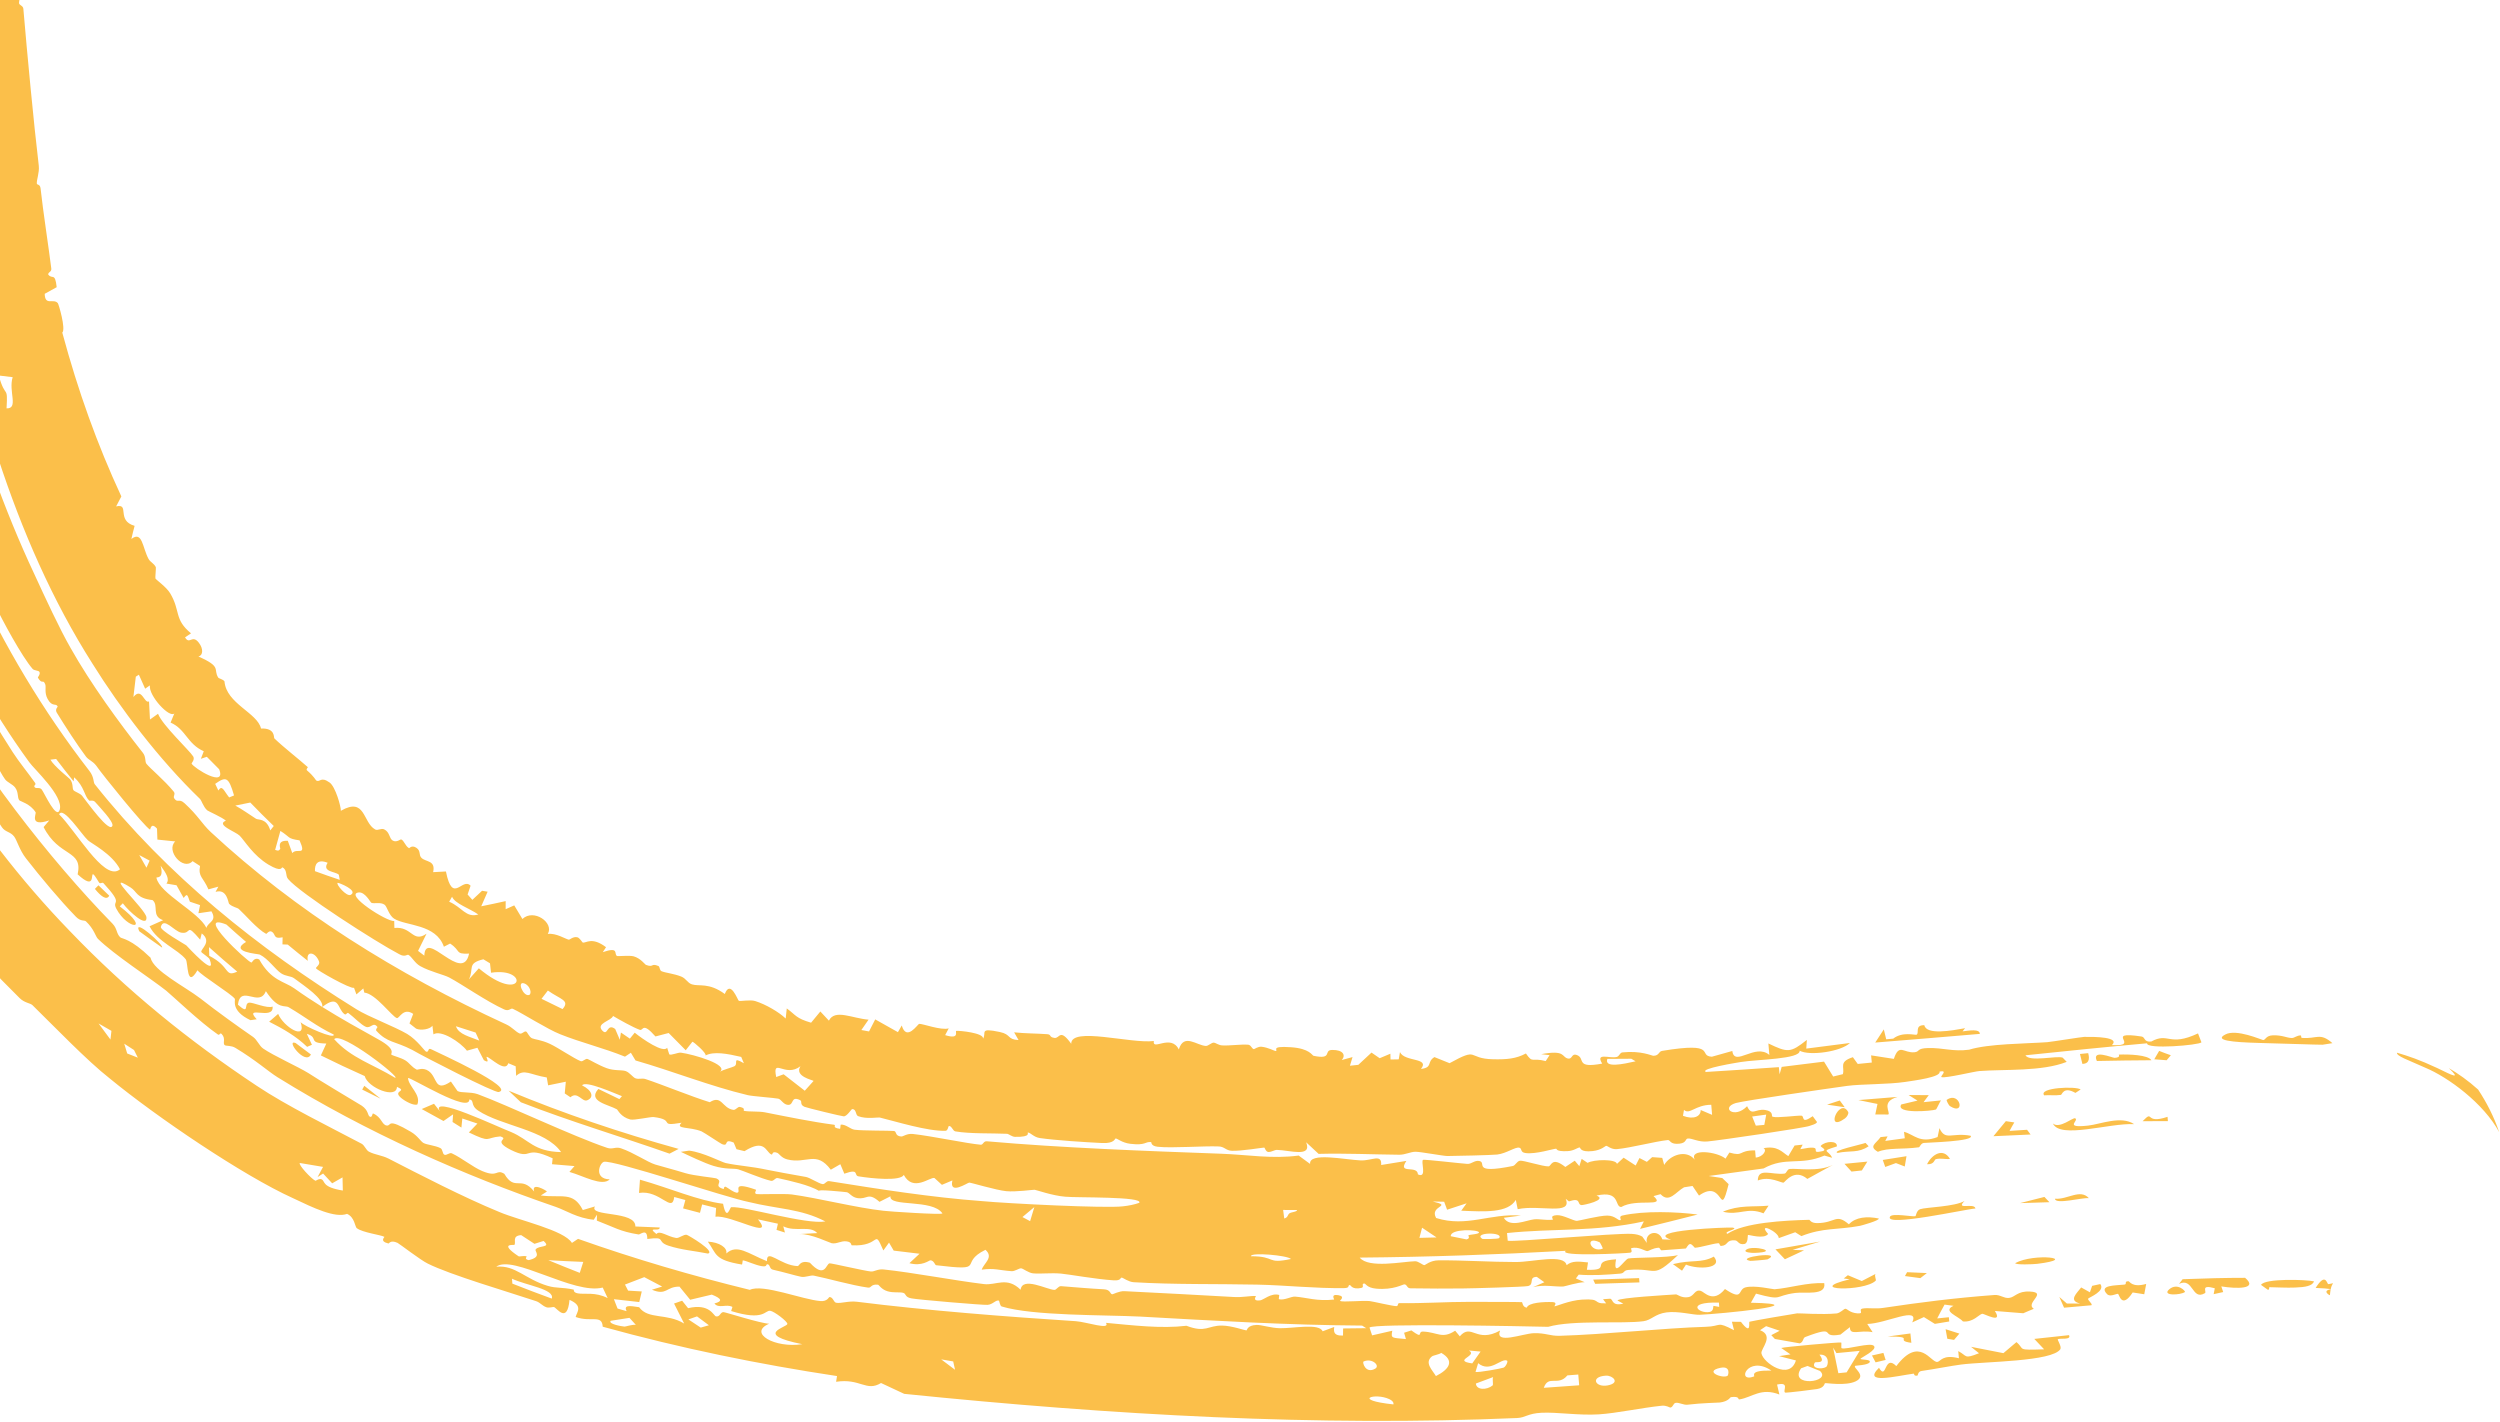 <svg width="517" height="294" viewBox="0 0 517 294" fill="none" xmlns="http://www.w3.org/2000/svg">
<path d="M-73.915 -14.313C-81.576 1.772 -73.414 12.644 -71.085 27.905C-66.291 60.483 -59.75 105.4 -43.769 138.589C-32.145 163.634 -15.745 186.951 4.072 206.417C5.079 207.409 6.25 207.425 6.708 207.865C10.962 212.017 18.01 219.371 22.709 223.036C32.376 230.99 50.349 243.155 60.582 247.779C64.882 249.825 69.269 251.938 71.775 251.031C73.347 251.717 73.41 253.699 73.773 253.985C73.779 253.986 73.784 253.987 73.79 253.988C74.962 254.903 78.793 255.373 79.488 255.777C79.593 255.838 78.38 256.676 80.319 257.154C80.49 257.196 80.711 256.352 82.203 257.02C82.581 257.202 87.032 260.629 88.449 261.305C93.105 263.644 105.112 267.157 110.86 269.077C111.745 269.379 112.093 270.03 113.029 270.353C113.512 270.52 114.411 270.24 114.558 270.292C115.2 270.528 117.304 273.818 117.778 268.813C120.649 270.056 119.294 271.323 119.043 272.351C122.257 273.517 124.488 271.76 124.642 274.363C140.772 278.831 156.989 282.136 173.093 284.569C173.031 284.964 172.969 285.359 172.907 285.753C177.917 284.978 179.131 287.886 182.197 286.008C183.797 286.764 185.389 287.509 186.989 288.248C230.116 292.646 272.439 295.03 313.731 293.249C315.498 293.171 315.902 292.304 318.796 292.158C321.989 291.998 326.506 292.747 330.64 292.489C334.247 292.267 339.569 291.117 343.68 290.7C344.602 290.608 345.306 291.097 345.409 291.086C346.017 291.022 345.986 290.169 346.574 290.102C347.277 290.024 348.173 290.592 348.981 290.492C352.003 290.127 355.279 290.086 355.655 290.041C357.469 289.816 357.799 288.952 357.948 288.931C359.952 288.666 359.258 289.477 359.755 289.392C362.405 288.942 364.183 286.908 367.977 288.387C367.817 287.701 367.657 287.015 367.497 286.33C370.244 285.695 368.569 287.701 369.167 287.985C369.421 288.09 375.33 287.33 375.767 287.254C377.332 286.989 377.285 286.063 377.42 286.038C377.786 285.974 381.664 286.666 383.784 285.649C386.175 284.456 383.072 282.862 383.655 282.451C383.755 282.381 386.363 282.322 386.648 281.702C386.969 281.033 384.74 281.264 384.747 280.995C384.76 280.811 388.323 279.149 387.528 278.342C386.894 277.518 381.934 279.137 380.856 278.821C380.682 278.768 380.896 277.653 380.743 277.628C380.176 277.542 368.909 278.546 368.358 278.765C368.998 279.207 369.637 279.648 370.276 280.09C369.49 280.21 368.702 280.33 367.911 280.45C369.077 280.747 370.238 281.043 371.394 281.338C370.102 285.56 364.648 281.877 364.261 279.861C364.093 278.929 366.989 276.244 363.978 275.085C364.397 274.806 364.815 274.527 365.233 274.248C366.17 274.566 367.105 274.883 368.038 275.2C367.462 275.503 366.884 275.805 366.305 276.107C366.551 276.37 366.797 276.634 367.043 276.897C368.767 277.202 370.482 277.506 372.187 277.808C373.023 277.522 372.769 276.704 373.34 276.489C380.416 273.788 375.93 276.81 380.604 275.994C381.219 275.484 381.917 274.965 382.57 274.451C382.499 276.326 384.578 274.954 387.259 275.496C386.889 274.928 386.519 274.359 386.148 273.791C389.994 273.739 397.116 269.967 395.443 273.474C396.253 273.106 397.06 272.739 397.863 272.372C398.62 272.841 399.375 273.309 400.127 273.777C401.063 273.619 402.082 273.451 403.102 273.283C403.077 272.99 403.051 272.697 403.025 272.404C402.221 272.485 401.35 272.574 400.614 272.648C401.081 271.699 401.618 270.743 402.137 269.789C402.755 269.875 403.372 269.96 403.985 270.046C401.556 271.15 405.02 272.182 405.934 273.275C408.083 273.491 409.242 271.826 409.928 271.684C410.258 271.617 414.333 273.912 412.536 271.108C414.522 271.263 416.481 271.42 418.411 271.581C419.141 271.274 419.791 270.976 420.588 270.663C418.709 269.467 423.558 267.278 419.797 267.095C417.197 266.935 416.696 268.291 415.465 268.411C414.354 268.521 413.672 267.715 412.444 267.805C404.066 268.438 397.263 269.308 389.41 270.477C387.84 270.711 386.35 270.427 385.282 270.592C384.075 270.779 385.704 271.72 384.129 271.606C382.471 271.483 382.029 270.628 381.595 270.651C381.329 270.667 380.529 271.551 379.801 271.62C376.742 271.912 372.092 271.557 371.643 271.601C371.167 271.659 362.247 273.17 361.797 273.334C361.572 273.425 362.302 276.343 360.027 273.357C359.394 273.351 358.756 273.345 358.159 273.335C358.305 273.918 358.451 274.501 358.597 275.084C354.838 273.135 356.176 274.289 352.687 274.387C344.313 274.626 331.774 275.977 322.57 276.243C320.494 276.304 319.668 275.635 317.2 275.703C314.891 275.774 309.039 278.14 310.215 275.152C305.298 277.893 304.32 273.533 301.885 276.35C301.566 275.962 301.247 275.574 300.928 275.186C298.229 276.976 297.33 275.502 294.307 275.369C293.003 275.309 294.546 277.091 291.869 275.128C291.369 275.289 290.868 275.45 290.367 275.61C290.493 276.047 290.619 276.484 290.745 276.921C287.802 276.618 287.617 276.845 287.923 275.197C286.534 275.519 285.146 275.838 283.751 276.154C283.571 275.616 283.391 275.079 283.212 274.541C283.865 273.638 315.572 274.269 320.16 274.388C325.365 272.913 335.543 273.822 339.869 273.226C341.55 272.993 342.211 271.725 344.637 271.403C347.061 271.082 350.181 271.956 351.463 271.896C355.569 271.75 376.205 269.705 362.086 269.404C362.439 268.777 362.791 268.15 363.142 267.523C368.854 269.066 366.75 267.995 371.266 267.38C373.168 267.119 377.758 268.025 377.252 265.358C373.736 265.183 370.068 266.384 366.96 266.619C366.654 266.642 362.862 265.735 360.97 266.229C359.289 266.677 360.594 269.155 356.723 266.571C354.256 269.606 352.471 267.174 351.734 266.958C350.454 266.584 350.425 267.984 349.188 268.241C347.84 268.524 346.829 267.67 346.642 267.678C344.804 267.804 334.838 268.358 334.488 268.934C334.891 269.156 335.294 269.378 335.697 269.599C333.221 270.158 333.651 268.7 332.982 268.572C332.492 268.608 332.001 268.644 331.509 268.679C331.722 268.962 331.935 269.245 332.149 269.528C329.172 269.647 331.391 268.486 327.159 268.761C324.47 268.935 321.724 270.21 321.455 270.14C321.376 270.12 322.191 269.315 321.078 269.271C319.238 269.2 316.053 269.373 315.742 270.423C314.83 270.319 314.86 269.303 314.739 269.285C314.151 269.223 305.294 269.241 303.681 269.225C299.25 269.214 294.292 269.566 289.425 269.484C288.924 269.476 289.255 270.121 288.753 270.109C287.924 270.093 283.869 269.13 283.253 269.062C281.735 268.905 277.732 269.335 277.097 269.039C277.008 268.998 278.323 268.114 276.781 267.847C275.068 267.55 275.991 268.73 275.899 268.742C272.407 269.152 270.196 268.318 267.807 268.139C267.032 268.082 265.59 268.957 264.496 268.679C264.37 268.648 264.63 267.829 264.507 267.787C262.85 267.335 261.304 268.833 260.587 268.919C258.842 269.127 259.812 268.02 259.721 268.01C258.564 267.951 256.995 268.324 255.231 268.224C247.375 267.774 240.893 267.44 232.53 267.014C231.478 266.959 230.178 267.671 230.017 267.662C229.519 267.623 229.722 266.702 228.283 266.626C225.248 266.468 222.439 266.21 219.434 265.979C218.83 265.932 218.499 266.772 218.035 266.751C216.476 266.679 211.422 263.929 211.06 266.719C208.234 263.934 205.982 265.854 203.507 265.552C197.643 264.853 188.607 263.135 182.715 262.522C181.478 262.398 180.788 263.018 180.098 262.946C178.857 262.833 171.944 261.223 171.563 261.255C170.813 261.338 170.651 264.552 167.484 261.13C165.368 260.521 165.371 261.847 164.911 261.828C161.334 261.658 158.523 258.069 158.606 260.816C154.683 259.233 152.419 257.185 150.195 259.223C150.495 258.043 148.771 256.888 146.384 256.772C148.228 259.327 147.633 260.557 153.433 261.508C153.524 261.522 153.547 260.625 153.638 260.64C154.465 260.767 156.071 261.581 157.476 261.835C158.88 262.089 158.232 261.334 158.787 261.465C159.295 261.585 159.103 262.406 159.842 262.573C162.248 263.113 164.299 263.757 165.663 264.038C166.519 264.214 167.619 263.671 168.284 263.796C170.851 264.296 176.222 265.834 179.535 266.281C180.225 266.373 180.069 265.508 181.58 265.678C181.756 265.698 182.261 266.655 183.552 267.035C184.843 267.414 185.93 267.141 186.764 267.353C187.459 267.53 187.052 268.25 188.494 268.504C189.693 268.764 203.46 269.93 204.218 269.844C205.308 269.786 205.932 268.766 206.569 268.967C206.681 269.007 206.766 270.065 207.157 270.181C213.613 272.146 228.305 271.894 235.778 272.269C251.482 273.138 265.914 274.022 281.682 274.131C281.964 274.31 282.246 274.489 282.528 274.668C280.94 274.691 279.349 274.709 277.756 274.723C277.748 275.214 277.74 275.705 277.732 276.196C275.572 276.282 275.856 275.118 275.915 274.417C275.118 274.716 274.319 275.014 273.518 275.31C272.832 273.602 267.492 274.718 264.721 274.675C262.913 274.653 260.817 273.964 259.874 273.996C257.888 274.061 257.915 275.116 257.759 275.13C257.492 275.149 254.737 274.153 252.731 274.129C249.765 274.089 249.383 275.703 245.362 274.169C240.101 274.8 234.329 274.077 228.72 273.566C229.692 275.134 224.741 273.38 222.467 273.221C208.568 272.329 191.456 271.002 177.25 269.207C175.429 268.98 173.912 269.613 172.907 269.407C172.362 269.296 172.306 268.229 171.524 268.228C171.387 268.23 171.122 269.174 169.682 269.059C166.089 268.802 157.693 265.431 155.068 266.742C143.098 263.815 131.245 260.344 119.539 256.196C119.12 256.477 118.699 256.757 118.277 257.036C116.681 254.398 107.505 252.438 103.255 250.638C95.783 247.575 86.679 242.844 80.34 239.592C78.965 238.894 77.576 238.837 76.28 238.156C75.723 237.862 75.374 236.838 74.798 236.531C68.334 233.104 59.325 228.712 53.101 224.548C38.998 215.184 26.305 204.923 14.395 192.497C-26.762 150.001 -45.078 91.559 -50.731 37.349C-50.81 36.628 -51.662 36.749 -51.724 36.187C-52.109 32.881 -52.012 25.287 -52.269 21.396C-52.495 18.32 -54.032 13.384 -52.746 12.238C-50.308 23.393 -49.572 34.608 -47.655 45.417C-47.512 46.242 -46.688 46.24 -46.66 46.34C-46.134 48.179 -47.41 47.144 -47.092 49.864C-47.005 50.812 -43.164 58.617 -45.869 58.044C-44.588 59.914 -41.532 73.222 -41.241 75.744C-41.173 76.532 -42.045 76.158 -42.049 76.318C-42.065 77.025 -40.971 77.052 -40.796 77.698C-40.353 79.379 -40.151 83.833 -39.934 84.631C-39.467 86.492 -37.161 91.717 -36.658 94.114C-36.202 96.323 -37.383 96.237 -36.914 98.127C-36.537 99.607 -36.145 97.758 -34.856 100.9C-34.223 102.484 -33.025 108.098 -32.458 109.635C-31.951 111.048 -30.759 112.379 -30.08 114.305C-29.116 117.095 -27.06 123.094 -26.06 125.851C-26.001 126.015 -26.618 126.754 -26.426 127.142C-26.029 127.945 -25.167 127.265 -24.793 127.833C-24.501 128.388 -19.522 139.032 -18.449 140.865C-17.789 142.103 -17.887 143.254 -17.512 143.932C-17.216 144.463 -16.407 144.093 -16.101 144.627C-16.01 144.793 -15.897 146.591 -15.076 147.987C-14.313 149.327 -10.724 153.882 -10.359 154.422C-10.129 154.786 -10.915 154.719 -10.225 155.792C-9.593 156.769 -8.493 156.968 -8.127 157.513C-7.288 158.767 -6.861 160.681 -5.925 162.066C-3.203 166.062 -2.493 165.236 -2.306 165.459C-1.771 166.053 -2.338 166.853 -2.2 167.077C-1.62 168.022 -0.152 170.297 0.413 171.098C1.115 172.1 2.129 171.973 2.92 172.987C3.508 173.744 4.03 175.804 5.383 177.525C8.37 181.356 12.304 186.068 15.691 189.572C16.706 190.626 17.443 190.225 17.767 190.531C19.47 192.129 19.762 193.682 20.244 194.146C23.644 197.461 30.896 202.154 34.35 204.856C35.729 205.994 41.413 211.429 45.05 213.926C45.462 214.216 45.458 213.428 45.85 213.839C46.788 214.822 45.936 215.789 46.513 216.16C46.794 216.336 47.829 216.188 48.652 216.684C52.922 219.252 55.465 221.576 57.392 222.774C75.887 234.265 96.051 243.109 114.932 249.586C117.019 250.305 119.379 251.921 122.793 252.241C123.014 251.893 123.234 251.544 123.453 251.195C123.444 251.604 123.436 252.014 123.428 252.423C126.971 253.772 128.203 254.677 132.065 255.288C132.399 255.342 133.877 253.87 133.862 256.221C138.002 255.682 135.541 256.711 138.231 257.607C140.923 258.494 143.714 258.693 146.403 259.24C148.046 258.817 142.411 255.473 142.027 255.365C141.391 255.206 140.442 256.119 139.812 256.013C137.952 255.701 136.427 254.348 135.746 255.2C133.673 253.513 136.467 254.851 136.43 253.845C134.751 253.788 133.072 253.719 131.391 253.637C131.517 250.313 121.677 251.687 123.03 249.493C122.197 249.745 121.362 249.994 120.526 250.239C118.527 246.293 116.134 247.795 111.836 247.223C112.259 246.954 112.681 246.684 113.102 246.413C113.074 246.232 109.807 244.352 110.467 246.4C107.68 242.977 106.497 246.496 104.294 242.746C102.542 241.673 103.089 243.586 99.733 242.177C97.745 241.338 95.611 239.538 93.445 238.511C92.945 238.277 92.356 239.002 91.906 238.8C91.457 238.597 91.603 237.692 91.071 237.425C89.971 236.871 88.246 236.752 87.57 236.365C86.963 236.022 86.401 234.893 84.955 234.051C79.923 231.083 81.008 232.839 80.01 232.764C78.941 232.666 78.98 231.038 77.159 230.268C76.976 230.191 77.001 231.241 76.448 230.907C76.001 230.636 76.236 229.639 74.817 228.658C74.227 228.314 65.128 222.844 63.784 221.922C61.679 220.616 56.561 218.317 54.43 216.843C53.605 216.283 53.182 215.023 52.316 214.423C49.428 212.441 44.891 209.186 41.397 206.449C38.243 204.034 31.712 200.751 31.14 198.063C27.074 194.104 25.24 194.143 24.9 193.859C24.038 193.097 24.287 192.082 23.291 191.037C10.129 177.604 -5.164 157.797 -13.323 142.25C-33.024 105.943 -41.64 65.18 -44.859 25.264C-44.468 25.127 -44.077 24.991 -43.686 24.855C-43.096 29.597 -41.908 35.004 -41.25 39.482C-40.442 45.227 -40.649 55.464 -37.171 59.389C-37.252 57.523 -38.764 54.659 -37.367 54.495C-36.751 57.799 -36.09 61.051 -35.387 64.252C-36.042 64.275 -36.698 64.298 -37.353 64.321C-36.906 67.742 -36.071 71.125 -35.431 74.438C-35.318 75.013 -35.983 74.736 -35.875 75.235C-35.752 75.793 -35.252 75.284 -35.224 75.387C-34.895 76.818 -35.363 77.468 -35.315 77.638C-35.181 78.105 -34.706 77.609 -34.227 78.928C-33.334 81.369 -34.362 83.514 -32.035 82.307C-31.834 83.106 -31.629 83.901 -31.422 84.693C-32.04 85.074 -32.659 85.456 -33.276 85.84C-29.272 89.969 -33.342 93.518 -28.81 95.02C-29.12 96.051 -29.425 97.084 -29.724 98.118C-28.91 98.391 -28.095 98.659 -27.28 98.922C-27.818 99.198 -28.356 99.474 -28.894 99.75C-27.043 104.071 -25.902 109.44 -24.101 113.865C-22.844 116.94 -22.325 117.578 -21.244 120.273C-18.794 126.212 -20.244 119.923 -16.942 124.232C-17.721 124.283 -18.501 124.331 -19.281 124.377C-19.169 125.289 -19.051 126.199 -18.928 127.108C-18.131 127.414 -17.334 127.714 -16.538 128.008C-18.201 131.747 -15.143 132.283 -14.972 132.631C-14.839 132.902 -16.038 134.722 -13.107 136.943C-16.004 136.901 -11.945 139.193 -11.783 139.443C-11.64 139.702 -10.329 143.28 -9.546 144.583C-8.939 145.616 -7.186 147.532 -6.297 149.047C-5.512 150.387 -6.327 150.702 -6.276 150.805C-5.331 152.471 -5.392 151.098 -4.633 152.249C-3.874 153.396 -3.916 154.688 -3.699 154.903C-3.589 155.009 -3.183 154.154 -2.748 154.683C-1.555 156.143 -0.216 159.402 1.045 161.156C1.491 161.782 2.605 162.172 3.117 162.848C3.899 163.884 3.526 164.908 3.997 165.502C4.165 165.708 6.28 166.217 7.363 167.979C7.562 168.308 5.942 171.069 10.188 169.659C9.797 170.118 9.406 170.578 9.017 171.038C12.207 177.349 17.195 175.659 16.056 180.813C19.836 184.279 18.706 180.557 19.272 180.804C19.63 180.961 20.411 182.477 20.555 182.591C20.81 182.79 21.162 182.386 21.399 182.643C25.739 187.342 23.067 185.977 24.033 187.883C26.402 192.39 31.435 192.576 24.768 187.431C24.979 187.221 25.19 187.012 25.401 186.802C26.639 188.479 30.495 191.974 30.282 189.682C30.067 187.954 20.979 179.732 27.006 183.531C28.369 184.377 28.163 185.762 31.553 186.14C32.905 187.286 31.226 189.438 33.74 190.294C32.806 190.717 31.868 191.136 30.927 191.551C32.536 194.761 36.794 196.321 38.412 198.384C38.947 199.087 38.538 204.604 40.834 200.65C41.785 201.838 47.761 205.477 48.561 206.546C48.755 206.804 47.613 208.996 51.795 210.974C52.227 210.913 52.657 210.85 53.087 210.786C50.241 207.688 56.673 211.162 56.372 208.156C55.243 208.623 52.247 207.246 51.523 207.346C50.278 207.531 51.753 210.035 49.198 207.766C49.758 203.449 53.609 208.458 54.98 204.971C57.557 208.892 58.87 207.799 59.714 208.303C63.358 210.446 65.386 212.205 68.998 213.934C69.436 215.097 62.727 212.157 62.163 211.365C63.509 215.388 58.617 212.35 57.52 209.673C56.901 210.214 56.282 210.753 55.661 211.29C58.52 212.745 61.206 214.256 63.512 216.488C63.844 216.346 64.175 216.204 64.506 216.061C64.15 215.307 63.799 214.554 63.454 213.8C66.027 214.568 63.482 215.714 67.485 215.806C67.107 216.625 66.729 217.444 66.353 218.264C69.356 219.756 72.384 221.179 75.422 222.53C76.047 224.962 82.058 227.377 82.087 224.758C84.442 225.792 81.052 225.435 82.942 227.044C83.766 227.744 85.582 228.729 86.316 228.391C87.095 226.311 84.49 224.698 84.375 222.922C85.025 222.816 97.128 230.323 97.056 227.367C98.199 227.538 97.182 228.549 98.892 229.676C103.714 232.865 112.83 233.611 116.034 238.255C110.302 238.127 109.485 235.704 105.687 234.099C103.202 233.181 88.716 226.245 90.985 229.831C90.57 229.307 90.159 228.782 89.751 228.257C88.906 228.625 88.059 228.989 87.208 229.349C88.701 230.189 90.203 231.015 91.715 231.827C92.379 231.369 93.04 230.908 93.699 230.446C93.663 230.975 93.624 231.503 93.589 232.033C94.198 232.418 94.808 232.802 95.421 233.184C95.481 232.557 95.542 231.931 95.604 231.305C96.645 231.66 97.688 232.009 98.732 232.352C98.144 232.966 97.554 233.578 96.962 234.189C101.654 236.439 100.245 235.279 103.466 235.008C105.512 235.678 101.56 235.731 105.645 237.8C110.428 240.16 108.047 236.656 114.287 239.536C114.244 239.944 114.2 240.351 114.157 240.759C115.723 240.906 117.262 241.031 118.805 241.147C118.456 241.549 118.106 241.951 117.756 242.352C120.737 243.2 124.522 245.43 126.095 243.891C122.813 243.815 123.913 240.599 124.874 240.262C126.78 239.776 150.137 247.644 154.849 248.575C160.798 250.053 165.54 249.921 170.689 252.593C166.726 253.303 153.855 249.377 151.203 249.65C150.94 249.682 150.271 252.718 149.531 248.94C144.344 248.279 138.613 245.734 132.345 243.956C132.278 244.87 132.213 245.783 132.149 246.697C136.531 246.024 139.01 251.024 139.431 247.539C140.199 247.751 140.962 247.958 141.729 248.164C141.574 248.742 141.419 249.32 141.264 249.897C142.425 250.209 143.589 250.515 144.754 250.815C144.904 250.236 145.053 249.656 145.202 249.077C146.163 249.324 147.125 249.568 148.088 249.807C148.045 250.411 148.002 251.015 147.959 251.619C151.126 251.168 160.361 256.619 156.759 252.164C158.127 252.47 159.497 252.769 160.87 253.061C160.775 253.488 160.679 253.915 160.584 254.342C161.163 254.525 161.744 254.707 162.325 254.888C162.21 254.46 162.096 254.031 161.983 253.603C164.559 254.868 167.497 253.321 169.012 255.005C167.787 255.076 166.56 255.14 165.332 255.2C167.68 255.097 171.604 257.029 171.98 257.097C173.113 257.31 173.867 256.547 175.102 256.719C176.217 256.876 175.948 257.518 176.159 257.53C182.276 257.867 180.563 253.839 182.679 258.593C183.071 258.053 183.461 257.512 183.85 256.971C184.17 257.523 184.492 258.075 184.815 258.626C186.598 258.852 188.385 259.068 190.159 259.272C189.464 259.925 188.767 260.576 188.067 261.226C190.687 261.941 192.137 260.629 192.398 260.631C193.139 260.644 193.349 261.616 193.575 261.648C204.464 262.961 197.975 261.305 203.793 258.458C205.566 260.046 203.461 261.201 203.023 262.563C205.679 262.201 206.441 262.675 209.177 262.88C209.889 262.932 210.727 262.255 211.175 262.289C211.563 262.319 212.697 263.238 213.629 263.329C215.18 263.481 217.289 263.19 219.411 263.379C221.175 263.544 226.542 264.531 230.317 264.775C231.928 264.878 231.596 264.182 232.011 264.207C232.184 264.217 233.389 265.099 234.422 265.162C242.851 265.669 251.552 265.483 259.98 265.659C265.917 265.784 272.049 266.473 278.005 266.379C279.274 266.358 278.599 265.77 279.152 265.746C279.342 265.739 279.579 266.772 281.535 266.34C282.241 266.184 281.421 265.469 282.115 265.426C282.453 265.406 282.606 266.311 284.585 266.493C288.161 266.824 290.126 265.574 290.443 265.604C291.056 265.662 290.893 266.414 291.704 266.424C295.67 266.472 298.967 266.506 302.472 266.453C304.117 266.446 315.333 266.136 316.009 265.954C317.394 265.588 316.019 264.089 317.811 264.055C318.331 264.426 318.852 264.796 319.372 265.167C318.592 265.507 317.81 265.847 317.026 266.186C319.2 265.578 321.714 266.16 323.327 266.045C323.626 266.024 326.325 265.164 327.717 265.159C327.11 264.9 326.501 264.641 325.893 264.381C326.088 264.118 326.283 263.856 326.478 263.594C329.279 263.814 332.203 263.626 335.013 263.39C336.039 263.304 335.661 262.719 336.717 262.628C342.865 262.083 341.511 264.716 347.009 259.546C345.087 260.127 337.791 260.033 336.729 260.256C335.977 260.418 333.44 264.607 334.201 260.427C328.45 260.806 333.599 262.767 328.166 262.597C328.244 262.088 328.323 261.579 328.401 261.071C326.494 260.866 325.081 260.69 323.975 261.64C323.459 259.227 317.068 260.996 313.463 260.987C308.309 260.986 302.6 260.6 297.5 260.636C295.749 260.649 294.777 261.629 294.557 261.632C294.234 261.633 293.309 260.817 292.665 260.825C290.243 260.864 283.005 262.39 281.189 260.071C295.421 259.946 309.472 259.455 323.798 258.668C322.127 259.922 336.275 259.191 337.095 259.057C337.775 258.96 337.146 258.198 337.346 258.135C338.834 257.691 340.198 258.762 340.676 258.729C341.04 258.703 341.737 258.108 343.027 258.027C343.263 258.012 343.37 258.583 343.624 258.567C345.305 258.445 346.955 258.315 348.626 258.191C348.727 258.177 349.085 257.304 349.505 257.27C349.927 257.238 350.408 258.046 350.515 258.04C351.846 257.932 354.072 257.205 355.322 257.097C355.757 257.062 355.506 257.703 355.992 257.657C357.494 257.519 356.86 256.358 358.818 256.508C359.471 256.559 359.507 257.484 360.727 257.258C361.591 257.098 361.356 255.464 361.489 255.392C361.674 255.304 364.774 256.344 365.648 255.183C363.279 252.532 367.951 254.831 367.842 256.046C368.986 255.64 370.124 255.233 371.256 254.826C371.679 255.093 372.102 255.36 372.524 255.627C377.039 253.833 379.947 254.383 384.658 253.498C384.889 253.455 388.752 252.392 388.521 251.985C386.11 251.485 383.745 251.683 382.349 253.186C379.604 250.844 379.663 252.918 375.775 252.939C374.458 252.945 374.298 252.252 374.147 252.257C369.045 252.385 360.647 252.813 357.238 255.155C356.2 254.683 359.757 254.166 358.331 253.873C357.561 253.74 339.715 254.436 345.584 256.369C344.983 256.347 344.381 256.326 343.778 256.303C343.02 254.114 340.076 254.835 340.568 257.036C340.253 256.6 339.938 256.165 339.623 255.729C339.036 255.382 338.358 255.221 337.417 255.162C333.837 254.989 313.042 256.897 311.798 256.579C311.749 256.052 311.701 255.524 311.652 254.997C321.053 253.986 329.833 254.805 339.948 252.586C339.687 253.102 339.426 253.617 339.164 254.133C343.186 253.159 347.159 252.168 351.079 251.164C346.809 250.601 339.978 250.342 335.484 251.375C334.686 251.56 335.322 252.212 335.142 252.308C334.663 252.557 334.091 251.392 332.397 251.382C330.709 251.375 326.494 252.478 326.097 252.475C325.338 252.469 323.218 251.212 321.927 251.298C320.229 251.413 321.413 252.201 321.073 252.237C319.664 252.395 318.371 252.039 317.263 252.156C315.623 252.332 312.228 253.983 310.987 251.837C312.153 251.687 313.345 251.533 314.52 251.378C308.068 250.886 303.349 253.871 296.991 251.885C295.5 249.266 300.665 249.481 296.275 248.469C297.068 248.485 297.86 248.501 298.651 248.516C298.853 249.067 299.055 249.618 299.257 250.169C300.608 249.73 301.954 249.288 303.296 248.844C302.927 249.353 302.556 249.862 302.185 250.371C307.027 250.586 311.839 250.885 313.469 248.139C313.599 248.779 313.729 249.419 313.859 250.058C318.365 249.073 325.245 251.428 323.787 247.913C324.01 248.091 324.232 248.269 324.455 248.447C327.115 247.562 326.045 249.108 327.07 249.217C327.368 249.25 332.539 248.165 330.162 247.244C335.188 246.114 333.813 249.558 335.266 249.612C338.516 247.737 344.643 249.793 341.951 247.353C342.437 247.22 342.923 247.086 343.407 246.952C345.174 248.895 346.592 246.445 348.265 245.533C348.849 245.442 349.433 245.35 350.015 245.258C350.461 245.92 350.907 246.583 351.354 247.245C356.59 243.509 355.526 252.669 357.48 244.88C357.042 244.46 356.581 244.042 356.165 243.62C355.229 243.48 354.292 243.34 353.352 243.198C356.962 242.707 360.961 242.168 364.707 241.637C369.33 239.088 372.252 241.142 377.293 238.97C377.804 239.125 378.352 239.276 378.881 239.428C378.192 237.764 376.233 238.207 379.857 237.083C380.069 235.839 377.498 235.929 376.532 236.958C376.293 237.21 378.599 237.927 376.109 238.197C374.408 238.381 377.373 236.634 372.307 237.652C372.47 237.338 372.632 237.024 372.794 236.711C372.24 236.771 371.684 236.831 371.127 236.891C370.694 237.622 370.26 238.353 369.824 239.084C368.451 238.21 367.612 236.889 364.684 237.446C365.524 237.805 364.56 239.278 363.086 239.383C363.043 238.887 363 238.391 362.957 237.895C359.364 237.884 360.72 239.234 357.638 238.349C357.372 238.769 357.105 239.189 356.837 239.608C355.08 238.12 349.246 237.47 350.482 239.825C348.667 237.584 345.309 238.915 344.154 240.905C344.019 240.419 343.883 239.933 343.748 239.447C343.055 239.397 342.36 239.347 341.664 239.297C341.302 239.623 340.938 239.948 340.574 240.274C340.064 240.01 339.553 239.746 339.042 239.482C338.781 239.997 338.519 240.513 338.256 241.029C337.426 240.49 336.595 239.95 335.763 239.409C335.306 239.836 334.846 240.264 334.386 240.691C334.233 239.665 329.592 239.73 328.313 240.485C327.905 240.208 327.497 239.931 327.089 239.654C326.928 240.157 326.766 240.66 326.604 241.164C326.289 240.787 325.975 240.41 325.662 240.034C325.014 240.466 324.364 240.898 323.713 241.329C320.834 239.069 320.858 241.187 320.227 241.206C319.06 241.242 314.998 239.927 314.333 240.034C313.67 240.143 313.387 241.024 312.85 241.13C304.105 242.871 307.652 240.381 305.877 240.086C304.926 239.921 304.286 240.754 303.446 240.694C302.013 240.603 294.731 239.745 294.313 239.853C293.706 240.019 295.239 243.798 293.228 242.863C293.115 240.819 288.909 242.975 290.837 240.077C289.098 240.364 287.331 240.646 285.626 240.922C285.785 238.491 283.687 240.085 281.366 239.971C278.078 239.823 270.668 238.214 270.925 240.7C270.137 240.124 269.349 239.547 268.564 238.968C263.118 239.709 257.905 238.787 252.575 238.592C236.725 238.017 219.675 237.386 204.087 236.019C203.339 235.954 203.35 236.775 202.81 236.728C199.964 236.488 192.754 234.944 188.793 234.506C187.526 234.37 186.791 235.056 186.385 235.029C185.009 234.941 185.495 233.959 184.868 233.888C183.879 233.785 178.535 233.861 176.738 233.628C175.848 233.517 174.96 232.507 173.887 232.565C173.794 232.569 173.798 233.441 173.72 233.442C171.826 233.187 173.093 232.675 172.453 232.591C167.908 231.997 163.047 230.989 158.16 230.027C156.945 229.79 154.964 229.934 153.919 229.734C153.521 229.656 154.38 229.201 153.012 228.916C152.544 228.818 152.18 229.598 151.642 229.518C149.321 229.165 149.27 226.343 146.783 227.938C143.09 226.811 136.816 224.241 133.504 223.156C132.717 222.903 132.181 223.254 131.433 223.002C130.901 222.824 130.209 221.783 129.388 221.499C128.568 221.215 127.03 221.474 125.461 220.897C123.813 220.296 121.892 219.132 121.518 218.997C121.067 218.831 120.534 219.626 120.086 219.447C118.721 218.916 115.419 216.667 113.737 215.877C111.922 215.033 110.646 214.987 110.02 214.715C109.441 214.459 109.071 213.449 108.81 213.33C108.404 213.144 107.945 213.945 107.426 213.712C106.578 213.329 105.932 212.419 104.673 211.839C81.885 201.337 61.194 188.41 43.615 172.092C41.669 170.275 41.064 168.772 38.161 166.108C36.988 165.02 36.748 166.154 36.036 165.111C35.721 164.644 36.367 164.249 35.923 163.703C33.959 161.299 31.091 158.96 30.277 157.943C29.946 157.534 30.221 156.537 29.558 155.691C24.637 149.452 18.77 141.42 14.597 134.001C12.323 130.043 9.295 123.501 7.073 118.666C0.948 105.613 -4.516 90.41 -7.794 77.099C-12.777 57.118 -14.761 36.487 -16.763 15.498C-14.206 25.697 -13.297 37.63 -11.344 48.995C-6.252 79.192 2.614 111.279 19.134 137.263C24.828 146.398 32.847 157.012 41.339 165.2C41.716 165.568 42.004 166.811 42.854 167.58C43.035 167.75 45.987 169.036 46.715 169.718C44.556 170.564 48.704 171.966 49.558 172.813C50.638 173.909 52.344 176.899 55.512 178.801C58.385 180.513 58.205 179.289 58.377 179.37C59.478 179.851 58.968 181.118 59.582 181.782C61.942 184.658 77.856 194.876 82.567 197.329C83.75 198.016 84.204 197.316 84.471 197.468C85.176 197.873 85.766 199.162 86.91 199.799C88.969 200.948 91.736 201.542 92.885 202.14C95.619 203.584 100.527 207.047 104.255 208.747C105.293 209.225 105.585 208.406 106.053 208.62C108.102 209.574 113.185 212.836 115.855 213.884C120.165 215.61 124.883 216.742 129.245 218.517C129.652 218.247 130.058 217.977 130.464 217.706C130.782 218.239 131.102 218.772 131.426 219.305C139.112 221.514 146.832 224.612 154.647 226.478C155.548 226.702 160.197 227.044 160.949 227.204C161.571 227.346 161.976 228.417 162.936 228.485C164.28 228.58 163.445 226.538 165.456 227.505C165.998 227.765 165.279 228.409 166.38 228.891C166.751 229.071 174.056 230.854 174.473 230.86C175.154 230.896 176.05 229.366 176.227 229.362C177.148 229.34 176.88 230.592 177.457 230.816C179.161 231.482 181.623 231.032 181.907 231.098C185.331 231.934 191.761 233.956 195.52 233.851C196.041 233.837 196.109 232.884 196.202 232.866C196.805 232.748 197.018 233.872 197.565 233.97C200.507 234.49 205.243 234.329 208.253 234.469C208.599 234.487 209.27 235.086 209.892 235.101C213.405 235.176 212.36 234.22 212.561 234.206C213.039 234.165 213.771 235.168 215.017 235.346C218.222 235.817 224.429 236.209 227.904 236.379C230.507 236.508 230.539 235.445 230.711 235.436C231.077 235.423 232.033 236.335 233.74 236.537C237.024 236.925 236.697 236.068 238.048 236.18C238.162 236.186 237.919 236.989 239.419 237.152C242.333 237.475 248.93 236.952 252.049 237.086C253.249 237.138 253.507 237.931 254.738 237.981C256.692 238.067 261.109 237.309 261.454 237.315C261.551 237.317 261.753 238.223 262.325 238.233C262.954 238.243 263.579 237.788 264.055 237.798C266.75 237.853 271.383 239.454 270.112 236.224C270.968 237.024 271.827 237.823 272.688 238.621C278.339 238.474 283.743 238.744 289.367 238.799C290.637 238.811 291.682 238.178 292.75 238.183C293.819 238.192 298.547 239.073 299.331 239.065C300.738 239.064 308.656 238.879 309.625 238.758C311.522 238.541 313.4 237.122 314.197 237.345C314.844 237.524 314.29 238.302 315.516 238.456C317.64 238.724 321.147 237.575 321.782 237.554C322.054 237.545 321.579 238.159 324.127 238.058C325.499 238.005 326.194 237.318 326.69 237.292C326.843 237.286 326.677 238.345 329.366 238.041C331.221 237.828 331.958 236.972 332.152 236.957C332.452 236.932 333.174 237.748 334.396 237.638C337.228 237.38 342.287 236.034 344.915 235.761C345.423 235.708 345.33 236.758 347.353 236.508C348.798 236.329 348.481 235.524 349.02 235.449C349.873 235.331 351.231 236.241 353.111 236.056C355.418 235.858 373.465 233.203 374.211 232.837C374.804 232.598 375.509 232.519 375.768 232.044C375.469 231.639 375.17 231.235 374.871 230.831C372.33 232.588 373.249 230.766 372.526 230.723C371.481 230.662 367.569 231.241 366.573 230.945C366.219 230.837 366.919 229.852 365.042 229.545C363.027 229.217 362.283 230.923 361.3 228.765C358.693 231.482 355.735 229.085 358.961 228.106C360.912 227.57 378.068 225.108 381.976 224.565C384.949 224.163 390.506 224.273 394.008 223.741C395.936 223.442 401.499 222.748 401.099 221.594C403.011 221.244 401.094 222.634 401.516 222.755C402.415 223.008 408.269 221.572 409.359 221.49C414.575 221.098 422.302 221.62 427.399 219.594C427.118 219.303 426.837 219.012 426.555 218.721C425.313 218.259 419.69 219.681 418.858 218.234C427.22 217.362 435.546 216.505 444.02 215.754C443.761 217.062 454.777 216.147 455.259 215.553C455.023 214.939 454.787 214.324 454.549 213.71C448.499 216.55 448.497 213.402 444.873 215.392C443.295 215.555 443.678 214.477 442.875 214.35C434.755 213.124 442.992 216.475 436.745 216.129C438.506 214.444 433.233 214.396 431.01 214.428C430.551 214.429 424.17 215.462 423.362 215.523C418.94 215.843 411.258 215.822 407.209 217.078C403.865 217.529 401.875 216.657 398.722 216.735C396.319 216.795 397.078 217.475 395.951 217.601C393.691 217.855 392.758 215.639 391.645 218.976C390.087 218.734 388.52 218.491 386.942 218.248C386.992 218.744 387.042 219.239 387.091 219.735C386.125 219.832 385.155 219.929 384.18 220.025C383.845 219.56 383.509 219.094 383.173 218.629C380.135 219.612 381.545 220.677 381.102 222.138C380.436 222.3 379.769 222.462 379.1 222.625C378.47 221.598 377.841 220.571 377.21 219.544C374.165 219.926 371.403 220.274 368.453 220.632C368.309 221.144 368.164 221.655 368.02 222.167C367.968 221.673 367.917 221.18 367.866 220.686C362.92 221.034 357.737 221.381 352.788 221.681C351.36 221.002 359.373 219.732 359.991 219.625C363.398 219.073 372.339 219.053 372.167 217.287C374.243 218.422 380.759 217.464 382.565 215.691C379.594 216.081 376.392 216.486 373.54 216.851C373.579 216.251 373.617 215.652 373.655 215.053C370.247 217.776 369.69 217.696 365.698 215.788C365.766 216.58 365.834 217.373 365.902 218.166C363.014 215.651 358.677 220.734 358.244 217.343C356.84 217.74 355.401 218.139 354.013 218.53C350.978 218.354 355.474 215.385 343.749 217.318C342.936 217.45 343.172 218.305 341.934 218.336C341.576 218.344 339.455 217.234 335.537 217.633C334.925 217.695 334.93 218.451 334.298 218.59C332.808 218.918 329.889 217.608 331.332 219.953C325.704 221.018 327.929 218.876 326.121 218.191C324.914 217.735 325.235 219.157 324.195 218.891C322.906 218.557 323.763 217.064 318.723 218.001C319.298 218.07 319.873 218.138 320.448 218.206C320.183 218.615 319.917 219.024 319.651 219.433C316.699 218.641 317.04 220.005 315.558 217.86C313.501 218.95 311.623 219.117 308.765 219.057C303.226 218.928 305.988 216.439 299.768 219.867C298.726 219.449 297.684 219.029 296.644 218.607C294.979 219.602 296.382 220.753 293.855 221.058C295.778 218.665 290.457 219.651 289.513 217.574C289.428 218.074 289.343 218.574 289.258 219.073C288.692 219.084 288.126 219.095 287.559 219.105C287.55 218.705 287.542 218.306 287.533 217.907C286.778 218.219 286.054 218.529 285.315 218.839C284.752 218.451 284.189 218.063 283.627 217.674C282.722 218.52 281.813 219.365 280.9 220.208C280.323 220.27 279.746 220.332 279.169 220.393C279.348 219.797 279.526 219.2 279.704 218.604C278.965 218.808 278.225 219.012 277.483 219.214C278.342 218.233 277.794 217.094 275.49 217.129C273.587 217.153 275.733 219.195 271.634 218.338C271.348 218.275 270.848 216.829 266.982 216.567C262.345 216.243 264.584 217.32 263.756 217.346C263.595 217.35 262.203 216.597 260.893 216.466C260.149 216.392 259.419 216.967 259.32 216.963C258.86 216.926 258.745 216.088 258.109 216.043C256.495 215.934 254.314 216.283 252.731 216.19C252.012 216.149 251.352 215.631 251.031 215.614C250.534 215.591 249.875 216.323 249.371 216.301C247.506 216.218 244.806 213.59 243.782 217.027C242.146 213.748 238.228 217.414 238.616 215.283C233.803 215.872 221.465 212.256 221.53 215.856C219.139 212.546 219.183 214.79 218.071 214.64C216.832 214.471 217.533 213.937 216.543 213.868C214.232 213.706 212.008 213.731 209.723 213.487C210.027 214.019 210.331 214.55 210.637 215.081C208.215 214.972 209.17 213.922 206.756 213.417C202.324 212.474 204.102 213.61 203.277 214.816C203.606 213.603 198.317 213.105 197.762 213.186C197.43 213.24 198.605 215.038 195.458 214.065C195.705 213.599 195.951 213.133 196.196 212.667C194.64 213.136 190.784 211.679 190.094 211.734C189.779 211.763 187.476 215.45 186.483 212.072C186.22 212.532 185.955 212.991 185.691 213.449C184.112 212.579 182.547 211.699 180.995 210.811C180.571 211.642 180.144 212.473 179.717 213.304C179.187 213.206 178.659 213.108 178.131 213.009C178.628 212.295 179.123 211.58 179.617 210.864C176.294 210.619 172.641 208.594 171.418 211.071C170.824 210.441 170.233 209.809 169.647 209.176C169.012 209.951 168.373 210.724 167.732 211.495C164.573 210.569 164.654 209.97 162.704 208.542C162.629 209.238 162.555 209.935 162.481 210.632C161.095 209.306 158.411 207.72 156.173 207.015C155.108 206.684 153.016 207.12 152.784 206.967C152.542 206.81 151.041 202.497 149.891 205.557C146.574 203.127 144.566 204.049 143.085 203.563C142.128 203.245 141.921 202.363 140.867 201.946C139.36 201.349 137.701 201.205 136.836 200.86C136.342 200.661 136.49 199.906 136.152 199.768C134.557 199.106 135.261 200.17 133.56 199.53C133.402 199.466 132.462 198.156 131.021 197.765C130.21 197.547 127.814 197.779 127.636 197.707C126.846 197.39 128.222 195.684 124.662 196.903C124.884 196.563 125.106 196.222 125.327 195.881C122.384 193.654 121.225 195.075 120.508 194.92C120.419 194.894 119.882 193.933 119.372 193.822C118.509 193.637 117.821 194.364 117.627 194.327C116.942 194.195 115.013 192.916 113.286 193.135C114.64 190.827 110.373 187.834 108.033 190.047C107.46 189.11 106.897 188.172 106.346 187.234C105.756 187.497 105.165 187.758 104.571 188.018C104.569 187.461 104.569 186.905 104.571 186.349C102.896 186.726 101.213 187.083 99.52 187.421C99.959 186.415 100.398 185.409 100.839 184.403C100.456 184.34 100.073 184.276 99.69 184.21C99.023 184.839 98.354 185.465 97.682 186.09C97.353 185.721 97.026 185.351 96.701 184.981C96.906 184.375 97.112 183.769 97.319 183.164C95.545 181.328 93.61 187.17 92.218 180.222C91.338 180.274 90.456 180.321 89.572 180.361C90.132 177.872 88.063 178.308 87.162 177.407C86.531 176.775 87.091 175.996 86.116 175.333C85.143 174.669 84.672 175.454 84.591 175.408C83.755 174.92 83.609 173.843 82.938 173.579C82.837 173.539 82 174.288 81.219 173.83C80.438 173.37 80.661 172.112 79.451 171.514C78.832 171.205 78.133 171.831 77.592 171.537C74.987 170.121 75.615 164.722 70.489 167.672C70.528 166.817 69.376 162.698 68.17 161.83C66.267 160.477 66.231 161.873 65.4 161.406C65.281 161.338 64.984 160.598 63.491 159.32C63.224 159.09 63.699 158.696 63.667 158.656C61.99 157.144 58.521 154.441 56.731 152.695C56.565 152.534 57 150.545 53.977 150.655C53.236 147.398 46.795 145.521 46.424 140.912C46.137 140.463 45.259 140.329 45.13 140.128C44.03 138.38 45.962 137.934 41.033 135.771C42.019 135.524 42.071 134.151 41.132 132.933C39.723 131.09 39.211 133.447 38.268 131.806C38.679 131.529 39.09 131.251 39.501 130.973C35.955 128.06 37.368 126.322 35.185 122.686C34.408 121.385 32.325 119.951 32.141 119.624C32.07 119.497 32.292 117.432 32.225 117.286C31.818 116.468 31.087 116.273 30.71 115.571C29.457 113.251 29.448 109.696 27.168 111.463C27.369 110.52 27.603 109.635 27.839 108.746C23.961 107.634 26.92 104.043 24.016 104.726C24.372 104.036 24.731 103.348 25.093 102.662C20.091 91.882 16.159 80.92 12.881 68.782C13.658 68.052 12.127 62.86 11.954 62.688C11.047 61.629 9.304 63.339 9.244 60.759C10.069 60.301 10.896 59.846 11.723 59.392C11.386 56.216 10.808 57.889 9.965 56.761C9.975 56.217 10.693 56.256 10.61 55.539C10.14 51.682 8.882 43.529 8.39 38.963C8.287 38.05 7.656 38.267 7.619 37.982C7.531 37.218 8.181 35.729 8.019 34.262C6.97 25.451 5.629 11.182 4.828 1.802C4.769 1.163 3.989 1.096 3.943 0.662C3.883 0.061 4.498 -1.295 4.427 -1.932C4.362 -2.532 3.768 -2.915 3.696 -3.562C3.357 -6.525 4.386 -10.549 2.709 -13.865C2.564 -14.133 -0.488 -17.684 -0.688 -17.779C-1.894 -18.291 -3.912 -15.179 -5.537 -20.423C-7.234 -15.843 -9.976 -17.297 -11.092 -23.507C-11.563 -20.426 -12.003 -17.377 -12.412 -14.359C-12.739 -14.362 -13.065 -14.364 -13.392 -14.366C-14.953 -17.162 -15.422 -19.953 -15.396 -24.284C-15.704 -24.162 -16.012 -24.039 -16.319 -23.916C-17.989 -20.143 -18.387 -15.601 -20.494 -12.789C-21.951 -16.999 -23.349 -21.319 -24.686 -25.749C-24.933 -25.541 -25.181 -25.333 -25.429 -25.125C-26.142 -23.054 -26.654 -18.54 -27.269 -16.853C-29.628 -10.376 -28.767 -22.626 -30.153 -20.666C-30.333 -13.674 -30.358 -6.859 -30.233 -0.216C-31.394 0.266 -33.689 -26.282 -36.508 -26.386C-36.806 -24.14 -37.089 -21.909 -37.357 -19.692C-38.086 -20.706 -38.812 -21.728 -39.534 -22.757C-39.784 -22.49 -40.034 -22.222 -40.284 -21.955C-41.004 -18.184 -41.681 -14.447 -42.313 -10.743C-41.567 -22.041 -41.66 -27.545 -47.502 -30.686C-47.67 -30.371 -47.838 -30.056 -48.006 -29.741C-44.429 -26.945 -46.066 -15.107 -46.818 -8.979C-47.912 -10.237 -46.978 -15.709 -47.6 -16.899C-47.781 -17.236 -48.568 -16.097 -48.939 -16.875C-49.925 -18.88 -50.896 -27.66 -52.176 -26.454C-53.053 -25.627 -54.542 -11.665 -54.423 -9.038C-55.806 -15.322 -56.043 -21.939 -57.477 -28.598C-60.082 -24.566 -63.213 -20.956 -63.479 -13.496C-64.835 -11.186 -66.166 -27.216 -66.781 -27.7C-67.649 -24.912 -68.494 -22.134 -69.316 -19.366C-69.052 -21.719 -68.771 -24.085 -68.474 -26.464C-68.723 -26.482 -68.971 -26.499 -69.22 -26.516C-70.625 -20.382 -72.894 -14.812 -72.79 -7.908C-74.11 -8.133 -73.945 -12.28 -73.915 -14.313ZM409.426 213.809C409.44 212.709 407.164 213.129 405.857 213.287C406.032 213.069 406.208 212.85 406.383 212.632C403.637 213.129 398.377 214.099 397.953 212.011C395.88 211.961 396.973 213.701 396.333 213.978C396.032 214.094 393.408 213.286 391.516 214.792C391.034 214.836 390.551 214.88 390.066 214.924C389.902 214.242 389.738 213.56 389.574 212.877C388.985 213.786 388.392 214.694 387.797 215.602C394.703 215.056 402.344 214.405 409.416 213.81C409.419 213.81 409.423 213.81 409.426 213.809ZM338.243 219.479C335.681 220.054 331.711 220.933 332.399 218.98C334.053 218.973 335.707 218.962 337.353 218.949C337.65 219.126 337.946 219.303 338.243 219.479ZM98.918 189.116C96.359 189.878 95.582 187.619 92.888 186.472C93.088 186.13 93.287 185.788 93.487 185.446C94.044 186.865 97.11 187.85 98.918 189.116ZM480.314 216.048C480.991 215.935 481.669 215.828 482.35 215.727C479.738 213.431 479.152 214.905 476.02 214.635C475.83 214.619 475.903 214.133 475.837 214.129C474.984 214.085 474.526 214.67 473.947 214.659C472.875 214.641 471.996 214.047 470.048 214.104C468.535 214.154 468.542 215.092 468.007 215.083C467.705 215.057 462.439 212.687 460.179 213.942C457.863 215.147 461.465 215.524 467.198 215.682C469.9 215.77 472.718 215.838 474.942 215.907C477.674 215.976 479.825 216.073 480.314 216.048ZM512.473 225.322C510.415 223.465 508.359 222.031 506.414 220.881C509.017 223.367 507.23 222.439 504.048 220.886C500.247 219.11 498.115 218.42 495.694 217.701C495.639 218.045 496.198 218.421 497.163 218.878C497.647 219.107 498.234 219.358 498.904 219.644C499.647 219.963 500.072 220.137 501.497 220.78C506.284 222.755 513.648 228.194 516.824 234.122C515.742 230.893 514.185 227.91 512.473 225.322ZM430.638 220.013C432.433 219.974 431.962 218.294 431.839 217.792C431.274 217.848 430.707 217.904 430.137 217.962C430.304 218.645 430.471 219.329 430.638 220.013ZM444.91 219.258C444.251 218.142 440.168 217.997 438.174 218.093C438.087 218.101 438.691 218.687 437.289 218.761C436.882 218.779 432.451 216.869 433.633 219.413C437.522 219.33 441.281 219.276 444.904 219.259C444.906 219.259 444.908 219.258 444.91 219.258ZM448.929 218.225C448.012 217.932 447.298 217.624 446.515 217.323C446.178 217.902 445.84 218.481 445.502 219.061C446.363 219.125 447.217 219.191 448.062 219.259C448.331 218.916 448.64 218.569 448.929 218.225ZM-2.077 64.78C-1.472 64.81 -0.866 64.838 -0.261 64.865C0.211 65.37 -1.649 68.743 -2.331 67.961C-2.252 66.903 -2.167 65.844 -2.077 64.78ZM-5.635 52.598C-6.031 52.018 -6.426 51.434 -6.82 50.845C-5.954 49.958 -5.086 49.075 -4.213 48.197C-3.072 51.27 -1.737 54.4 -4.718 54.375C-4.595 55.086 -4.469 55.795 -4.342 56.5C-3.255 55.689 -2.85 55.71 -1.757 57.394C-3.341 58.101 -2.145 59.833 -2.078 62.027C-2.488 60.501 -2.887 58.959 -3.276 57.399C-3.568 57.453 -3.86 57.507 -4.153 57.561C-3.384 61.06 -6.075 57.041 -5.309 54.487C-5.731 54.371 -6.153 54.254 -6.575 54.136C-6.263 53.622 -5.95 53.11 -5.635 52.598ZM162.058 222.163C161.545 222.353 161.032 222.542 160.518 222.73C159.675 218.531 162.357 222.96 165.533 220.494C164.198 222.603 168.06 223.337 168.251 223.532C167.646 224.211 167.039 224.889 166.429 225.565C164.955 224.439 163.498 223.305 162.058 222.163ZM148.848 221.66C150.874 220.202 143.427 218.05 140.825 217.691C140.191 217.612 138.803 218.307 138.406 218.044C138.257 217.586 138.109 217.128 137.962 216.67C137.241 217.883 132.879 214.891 131.262 213.558C130.928 213.969 130.593 214.38 130.257 214.79C129.637 214.372 129.02 213.951 128.407 213.529C128.329 214.026 128.253 214.523 128.177 215.02C127.855 214.279 127.538 213.538 127.224 212.796C125.443 211.461 125.77 214.441 124.534 213.1C123.168 211.609 126.477 211.104 126.774 210.098C128.026 210.838 130.913 212.475 132.297 212.964C133.095 213.243 132.758 211.175 135.549 214.339C136.462 214.104 137.373 213.866 138.282 213.624C139.44 214.819 140.616 216.009 141.808 217.193C142.269 216.606 142.729 216.018 143.187 215.43C143.361 215.372 146.212 217.824 145.901 218.274C147.61 217.378 150.373 217.894 153.283 218.57C153.467 219.007 153.652 219.443 153.839 219.88C151.238 218.373 152.848 220.038 151.829 220.52C151.242 220.799 149.554 221.199 148.848 221.66ZM1.354 84.448C1.654 79.424 1.114 82.665 -0.255 77.652C0.704 77.774 1.663 77.89 2.622 78.002C1.698 80.889 3.915 84.524 1.355 84.453C1.355 84.451 1.355 84.449 1.354 84.448ZM-5.436 34.045C-5.685 36.772 -7.224 35.594 -7.27 39.016C-7.27 39.017 -7.269 39.019 -7.269 39.02C-7.578 37.296 -7.875 35.553 -8.16 33.791C-7.252 33.877 -6.344 33.962 -5.436 34.045ZM57.984 171.832C60.135 173.181 59.315 173.396 61.948 173.787C63.483 177.241 61.428 175.241 60.446 176.416C60.128 175.57 59.818 174.724 59.516 173.877C57.146 173.74 58.042 175.454 57.957 175.561C57.955 175.56 57.954 175.559 57.953 175.558C57.655 175.908 57.639 176.024 56.899 175.757C57.25 174.443 57.611 173.134 57.984 171.832ZM65.132 180.157C65.066 178.816 65.572 177.563 67.754 178.417C67.755 178.418 67.757 178.419 67.758 178.42C66.519 180.34 69.366 180.191 70.068 180.893C70.13 181.246 70.194 181.599 70.26 181.953C68.545 181.38 66.838 180.783 65.132 180.157ZM96.965 202.548C98.099 200.304 96.476 199.219 99.963 198.381C100.417 198.659 100.874 198.935 101.331 199.21C101.402 199.859 101.475 200.508 101.551 201.158C109.634 199.94 108.174 207.896 99.028 200.252C99.028 200.249 99.027 200.247 99.026 200.245C98.342 201.015 97.655 201.782 96.965 202.548ZM86.456 196.646C87.039 195.459 87.623 194.273 88.209 193.087C85.325 195.097 85.207 191.515 81.56 191.902C81.546 191.422 81.534 190.942 81.523 190.462C80.093 190.7 71.082 184.941 74.166 184.558C75.486 184.399 76.611 186.609 76.787 186.691C77.374 186.962 78.687 186.473 79.547 187.109C80.042 187.477 80.424 189.307 81.508 189.982C83.951 191.517 90.158 191.039 91.797 195.785C92.225 195.566 92.653 195.347 93.08 195.126C95.407 196.657 94.008 197.339 97.004 197.208C95.673 203.647 87.957 191.971 87.747 197.627C87.746 197.626 87.744 197.625 87.743 197.624C87.312 197.299 86.883 196.973 86.456 196.646ZM30.819 145.056C29.806 145.591 29.343 141.966 27.587 144.143C27.738 142.735 27.904 141.332 28.086 139.935C28.298 139.8 28.509 139.665 28.721 139.53C29.145 140.499 29.577 141.463 30.017 142.422C30.343 142.194 30.67 141.967 30.996 141.74C30.692 143.854 35.059 148.585 36.056 147.533C35.794 148.164 35.534 148.797 35.277 149.432C38.424 150.795 38.718 153.853 42.138 155.358C41.937 155.877 41.739 156.397 41.542 156.918C41.952 156.781 42.362 156.643 42.77 156.504C43.615 157.376 44.467 158.237 45.325 159.086C46.863 163.08 40.07 158.838 39.626 157.914C39.567 157.798 40.351 157.132 39.958 156.436C39.191 155.188 33.569 149.972 32.68 147.607C32.124 148.005 31.569 148.402 31.012 148.799C30.935 147.549 30.87 146.302 30.819 145.056ZM111.989 206.553C112.427 205.984 112.864 205.414 113.3 204.844C115.879 206.687 117.942 206.844 116.338 208.68C116.337 208.68 116.335 208.679 116.334 208.679C114.874 207.982 113.426 207.274 111.989 206.553ZM351.702 229.549C351.725 230.934 350.181 231.576 348.042 230.748C348.11 230.34 348.179 229.932 348.247 229.525C349.41 230.614 350.593 228.467 353.89 228.472C353.947 229.165 354.003 229.858 354.06 230.551C353.275 230.217 352.489 229.884 351.702 229.549ZM109.405 205.765C108.199 206.135 106.806 202.779 108.441 203.38C109.685 203.835 110.047 205.565 109.405 205.765ZM-7.74 23.413C-7.542 24.123 -7.341 24.831 -7.139 25.534C-7.699 25.954 -8.258 26.375 -8.816 26.797C-8.816 26.795 -8.816 26.794 -8.816 26.792C-8.463 25.668 -8.104 24.541 -7.74 23.413ZM51.76 165.967C53.33 167.6 54.948 169.217 56.613 170.816C56.373 171.119 56.134 171.423 55.895 171.726C55.108 169.138 53.412 169.621 52.951 169.322C52.952 169.324 52.954 169.325 52.956 169.327C51.491 168.382 50.151 167.411 48.662 166.593C49.699 166.393 50.731 166.184 51.76 165.967ZM44.5 162.102C46.754 160.511 47.284 160.651 48.398 164.496C48.062 164.634 47.726 164.772 47.389 164.909C46.237 163.463 45.955 162.251 45.154 163.47C44.934 163.015 44.716 162.559 44.5 162.102ZM72.532 185.051C71.675 185.52 69.405 182.816 69.821 182.57C69.979 182.486 74.186 184.143 72.532 185.051ZM380.464 227.584C379.593 227.869 378.719 228.153 377.842 228.437C379.062 228.617 380.278 228.796 381.488 228.975C381.147 228.512 380.805 228.048 380.464 227.584ZM390.488 230.483C391.067 230.075 388.826 227.84 392.433 226.838C389.764 227.058 387.06 227.278 384.324 227.497C385.644 227.765 386.957 228.031 388.263 228.298C388.113 229.021 387.962 229.743 387.81 230.466C388.706 230.471 389.599 230.477 390.488 230.483ZM393.177 228.405C391.913 230.407 399.533 229.764 400.341 229.45C400.5 229.379 401.134 227.894 401.389 227.562C400.198 227.684 398.999 227.807 397.793 227.93C398.151 227.446 398.508 226.963 398.864 226.479C397.435 226.474 396.02 226.467 394.705 226.449C395.317 226.835 395.927 227.22 396.537 227.606C395.423 227.872 394.303 228.138 393.177 228.405ZM362.346 230.897C363.32 230.765 364.29 230.633 365.256 230.5C365.124 231.21 364.991 231.919 364.858 232.629C364.276 232.681 363.692 232.732 363.107 232.783C362.853 232.155 362.6 231.526 362.346 230.897ZM382.201 229.953C380.444 226.763 377.206 234.428 381.547 231.284C381.982 230.965 382.368 230.262 382.201 229.953ZM403.253 228.744C406.577 230.85 405.328 225.564 402.587 227.437C402.449 227.536 403.003 228.589 403.253 228.744ZM426.203 226.423C426.445 226.38 426.711 224.598 429.199 226.013C429.561 225.776 429.922 225.54 430.282 225.304C429.356 224.579 421.484 224.905 422.73 226.515C423.944 226.417 424.977 226.603 426.203 226.423ZM419.196 233.638C418 233.715 416.685 233.804 415.576 233.872C415.889 233.29 416.202 232.707 416.56 232.12C415.914 232.038 415.39 231.944 414.809 231.855C413.958 232.892 413.102 233.93 412.239 234.969C414.72 234.859 417.227 234.746 419.924 234.616C419.682 234.29 419.439 233.964 419.196 233.638ZM388.345 238.196C390.511 237.29 393.307 237.741 396.828 237.261C396.829 237.259 396.831 237.257 396.832 237.255C397.015 237.228 397.219 236.453 397.826 236.36C398.388 236.281 408.471 236.056 407.531 234.874C403.599 234.14 402.305 236.017 401.081 233.3C400.953 233.913 400.824 234.527 400.695 235.14C396.981 236.564 395.851 234.603 393.749 234.057C393.803 234.503 393.856 234.95 393.91 235.396C392.572 235.578 391.225 235.76 389.87 235.942C390.032 235.628 390.194 235.315 390.355 235.001C389.875 235.05 389.394 235.098 388.911 235.147C387.87 236.59 386.4 237.049 388.345 238.196ZM424.541 232.336C426.016 235.609 436.135 232.225 441.328 232.47C438.643 230.655 434.364 232.494 431.807 232.774C426.617 233.337 430.08 231.724 429.143 231.264C428.681 231.037 425.909 233.519 424.541 232.336ZM380.016 238.417C382.691 237.881 384.265 238.515 386.438 237.042C386.222 236.813 386.005 236.584 385.788 236.355C385.04 236.661 378.61 238.01 380.016 238.417ZM448.246 230.958C443.349 232.609 445.542 229.321 443.094 231.864C444.872 231.85 446.615 231.843 448.321 231.847C448.296 231.55 448.271 231.254 448.246 230.958ZM99.121 215.195C97.201 214.39 94.832 213.933 94.291 212.229C95.64 212.674 96.994 213.107 98.351 213.528C98.605 214.084 98.861 214.64 99.121 215.195ZM152.531 246.634C151.974 246.82 150.278 245.471 150.079 245.421C149.707 245.329 149.701 245.789 149.667 245.902C147.245 245.215 149.832 244.428 148.107 243.682C147.812 243.562 143.426 243.137 141.736 242.609C139.122 241.808 136.457 241.13 135.484 240.819C133.833 240.296 131.072 238.374 128.406 237.463C127.305 237.089 126.661 237.758 125.555 237.373C118.459 234.99 104.993 228.564 98.799 226.277C97.25 225.733 95.373 226.074 94.61 225.621C94.151 224.968 93.696 224.314 93.246 223.659C89.785 225.994 90.515 222.794 88.635 221.487C87.439 220.652 86.356 221.293 86.182 221.202C85.042 220.595 84.712 219.851 83.856 219.308C82.896 218.7 81.234 218.351 80.919 218.08C80.733 217.906 82.084 217.061 78.257 214.955C74.369 212.795 70.5 210.644 66.648 208.243C70.227 205.461 69.729 208.609 71.229 209.716C71.629 210.01 71.716 209.268 72.067 209.518C73.058 210.221 74.718 211.987 75.674 212.354C76.704 212.752 77.166 211.203 78.065 212.388C78.11 212.448 77.597 212.904 77.824 213.158C80.125 215.697 81.611 215.236 85.259 217.126C87.602 218.501 102.409 226.111 103.139 225.829C106.699 224.977 90.91 217.85 89.086 216.946C88.425 216.681 88.764 217.658 88.123 217.486C87.85 217.41 86.28 215.071 84.204 213.823C81.682 212.332 76.108 210.224 73.724 208.722C53.264 196.025 34.571 181.063 19.588 162.167C19.272 161.767 19.499 160.739 18.491 159.429C-0.512 134.917 -14.191 104.821 -20.906 73.564C-22.345 66.933 -22.852 60.27 -24.568 53.363C-24.115 52.402 -23.658 51.442 -23.197 50.483C-23.339 52.793 -21.335 56.582 -21.25 56.931C-21.221 57.06 -21.745 58 -21.473 59.314C-21.091 61.16 -20.36 61.851 -20.332 62.002C-20.242 62.467 -20.911 62.279 -20.823 62.723C-20.157 66.034 -19.801 68.594 -19.145 71.551C-18.361 75.045 -16.777 76.626 -17.366 79.474C-16.811 79.639 -16.257 79.803 -15.702 79.965C-17.338 82.444 -13.931 93.466 -12.327 97.628C-11.837 98.965 -11.091 98.444 -10.937 98.893C-10.833 99.182 -11.988 99.412 -10.437 103.059C-9.651 104.879 -8.688 105.063 -8.366 105.989C-8.191 106.492 -8.992 106.707 -8.717 107.421C-7.116 111.545 -5.493 114.721 -3.633 118.485C-3.109 119.542 -2.477 119.264 -2.376 119.506C-2 120.397 -2.36 122.4 -1.273 124.62C0.564 128.468 4.529 135.765 6.739 138.324C7.061 138.705 7.978 138.632 8.151 138.946C8.411 139.422 7.783 140.049 7.829 140.134C8.76 141.698 8.875 140.346 9.343 141.481C9.597 142.091 9.12 143.192 9.842 144.536C10.803 146.31 11.556 145.317 11.934 146.112C11.969 146.199 11.304 146.666 11.753 147.395C13.452 150.157 15.982 154.073 17.793 156.479C18.312 157.173 19.133 157.358 19.87 158.303C21.228 160.269 29.908 170.995 31.02 171.554C31.125 171.617 31.172 169.911 32.471 171.363C32.493 172.116 32.519 172.871 32.549 173.626C33.783 173.767 35.012 173.894 36.238 174.007C34.221 175.912 37.908 180.173 39.827 178.084C40.339 178.42 40.853 178.753 41.367 179.084C40.943 181.359 42.036 181.409 43.103 183.919C43.79 183.735 44.474 183.548 45.157 183.358C44.964 183.718 44.771 184.08 44.579 184.441C46.987 183.703 47.181 186.73 47.38 186.914C48.115 187.606 49.047 187.673 49.396 187.988C50.699 189.164 53.195 192.149 55.044 193.125C55.131 193.17 55.62 192.384 56.15 192.648C57.105 193.121 56.375 194.263 58.445 193.837C58.432 194.324 58.42 194.812 58.411 195.3C58.775 195.314 59.139 195.327 59.502 195.339C60.868 196.475 62.255 197.598 63.655 198.702C63.228 196.498 65.235 196.849 65.984 198.846C66.24 199.524 65.27 200.012 65.353 200.243C65.45 200.589 72.425 204.559 73.213 204.281C73.375 204.735 73.54 205.188 73.706 205.642C74.183 205.233 74.659 204.823 75.133 204.411C75.201 204.698 75.27 204.985 75.339 205.272C77.638 205.458 81.09 210.234 82.06 210.539C82.569 210.702 83.393 208.254 85.45 209.673C85.192 210.33 84.934 210.987 84.678 211.644C85.136 212.006 85.596 212.367 86.058 212.726C87.043 213.181 88.999 212.828 89.423 212.112C89.492 212.708 89.564 213.305 89.637 213.902C91.179 212.881 95.218 215.529 96.558 217.282C97.283 217.084 98.006 216.882 98.728 216.677C99.17 217.539 99.619 218.399 100.067 219.255C101.605 220.145 100.309 218.476 100.687 218.556C101.47 218.732 104.53 221.895 105.111 219.872C105.62 220.086 106.131 220.298 106.642 220.509C106.673 221.168 106.705 221.827 106.739 222.486C108.412 220.961 109.649 222.273 113.073 222.82C113.164 223.363 113.257 223.906 113.351 224.45C114.574 224.207 115.794 223.956 117.009 223.697C116.935 224.504 116.862 225.312 116.791 226.12C117.181 226.386 117.573 226.651 117.965 226.916C119.441 225.595 120.378 227.946 121.415 227.547C122.926 226.962 122.457 225.473 120.383 224.464C120.994 223.348 127.142 226.125 128.616 226.687C128.44 226.891 128.263 227.095 128.087 227.298C126.629 226.607 125.18 225.905 123.741 225.193C121.412 227.777 125.812 228.405 127.593 229.419C127.755 229.514 128.364 231 130.342 231.513C131.11 231.716 134.573 230.933 135.16 231.004C139.923 231.582 135.873 233.036 140.948 232.185C139.546 233.556 142.521 232.94 145.087 233.971C145.519 234.152 149.035 236.5 149.295 236.598C150.877 237.227 149.464 235.319 151.735 236.291C151.924 236.746 152.115 237.201 152.306 237.656C152.86 237.791 153.414 237.926 153.969 238.059C158.147 235.429 158.328 238.124 159.464 238.724C159.921 238.964 159.497 237.927 160.713 238.397C161.172 238.572 161.533 239.437 162.805 239.766C166.806 240.789 168.768 237.836 171.808 241.897C172.468 241.519 173.125 241.14 173.782 240.759C174.055 241.413 174.33 242.067 174.607 242.721C177.849 241.56 176.477 243.1 177.544 243.269C180.358 243.721 186.189 244.309 186.908 242.976C188.857 246.577 192.315 243.355 193.243 243.612C193.757 244.084 194.272 244.554 194.789 245.024C195.514 244.721 196.236 244.416 196.958 244.11C196.215 247.244 200.103 244.57 200.437 244.56C200.824 244.566 206.07 246.143 208.078 246.333C210.079 246.534 213.649 246.016 213.955 246.042C214.306 246.078 217.629 247.267 220.299 247.481C222.638 247.717 236.55 247.404 235.596 248.746C234.666 249.089 233.354 249.354 232.225 249.468C228.723 249.911 208.293 248.887 203.091 248.391C192.654 247.624 181.83 245.914 171.478 244.258C170.869 244.16 170.62 244.957 170.096 244.875C169.3 244.747 167.462 243.536 166.686 243.396C163.769 242.882 160.198 242.242 158.647 241.912C155.175 241.172 152.696 241.088 150.075 240.518C149.249 240.341 145.408 238.3 142.513 237.949C141.946 238.035 141.37 238.118 140.797 238.201C142.184 238.876 145.773 240.571 147.533 241.1C150.141 241.888 151.685 241.567 152.658 241.815C153.469 242.026 157.492 243.756 159.416 244.193C160.012 244.331 160.321 243.508 160.83 243.622C163.598 244.25 167.239 245.018 169.478 246.32C168.549 245.864 174.783 246.5 175.107 246.55C175.659 246.649 176.117 247.559 177.25 247.757C179.432 248.134 179.432 246.409 181.882 248.54C182.638 248.161 183.393 247.779 184.145 247.396C183.839 249.663 192.835 247.894 194.891 250.927C194.92 251.276 183.634 250.527 182.703 250.386C177.124 249.78 169.122 247.743 163.746 247.013C162.119 246.806 156.791 247.042 156.417 246.923C155.814 246.745 156.542 246.102 156.284 246.014C151.032 244.192 153.355 246.354 152.531 246.634ZM394.264 239.099C392.642 239.358 391.006 239.618 389.357 239.878C389.528 240.361 389.698 240.845 389.868 241.328C390.607 241.059 391.345 240.79 392.078 240.521C392.688 240.758 393.295 240.995 393.902 241.232C394.023 240.521 394.144 239.81 394.264 239.099ZM398.509 240.759C400.034 240.854 399.995 239.802 400.335 239.715C401.345 239.454 402.271 239.784 403.255 239.667C401.864 237.304 399.546 238.694 398.509 240.759ZM368.863 244.558C369.178 244.409 371.098 241.539 373.761 243.8C375.534 242.838 377.155 241.887 379.034 240.909C375.947 242.425 371.653 241.558 370.102 241.747C369.524 241.818 369.488 242.649 369.024 242.704C366.351 243.013 363.551 241.382 363.511 244.127C366.01 243.113 368.461 244.741 368.863 244.558ZM385.032 242.05C385.411 241.439 385.789 240.828 386.166 240.218C384.601 240.373 383.024 240.528 381.437 240.682C381.922 241.215 382.407 241.748 382.891 242.281C383.607 242.204 384.321 242.127 385.032 242.05ZM265.351 250.22C266.315 250.225 267.278 250.228 268.241 250.229C268.185 250.644 267.083 250.633 266.673 250.909C266.675 250.909 266.677 250.909 266.679 250.909C266.223 251.222 266.411 251.76 265.584 251.987C265.506 251.398 265.428 250.809 265.351 250.22ZM-25.134 49.584C-25.508 47.834 -27.202 33.341 -25.503 34.471C-24.695 35.015 -24.825 39.916 -24.634 41.314C-24.387 43.339 -22.003 48.623 -25.134 49.584ZM-28.209 23.752C-26.742 23.423 -25.756 32.498 -25.905 33.367C-26.138 33.202 -26.643 32.962 -26.775 32.723C-27.421 31.572 -27.668 25.73 -28.209 23.752ZM211.441 251.685C212.264 251 213.085 250.312 213.903 249.623C213.612 250.594 213.32 251.565 213.026 252.535C212.497 252.253 211.968 251.969 211.441 251.685ZM140.342 237.594C128.328 234.265 116.617 230.311 105.168 225.551C106.01 226.354 106.859 227.152 107.717 227.947C117.744 231.874 128.623 235.107 138.461 238.575C139.09 238.25 139.717 237.922 140.342 237.594ZM365.739 249.332C362.528 249.63 359.704 249.139 356.292 250.585C359.724 251.432 361.298 249.55 364.69 250.919C364.691 250.918 364.693 250.918 364.695 250.918C365.044 250.389 365.392 249.861 365.739 249.332ZM294.084 253.891C295.082 254.562 296.081 255.231 297.08 255.899C295.901 255.932 294.72 255.962 293.537 255.99C293.72 255.29 293.902 254.59 294.084 253.891ZM42.689 191.885C41.11 188.596 32.965 184.768 32.35 181.514C32.314 181.308 33.98 181.886 33.213 179.009C34.367 180.604 35.137 181.78 34.424 182.724C35.118 182.844 35.812 182.96 36.504 183.071C36.988 183.95 37.48 184.826 37.979 185.699C38.699 184.772 38.704 184.869 39.266 186.467C39.968 186.708 40.67 186.945 41.372 187.176C41.256 187.736 41.142 188.297 41.03 188.859C41.93 188.733 42.828 188.602 43.723 188.464C44.952 190.523 43.03 190.63 42.689 191.885ZM51.989 199.055C51.306 199.025 39.916 188.466 46.813 191.191C48.155 192.41 49.513 193.61 50.886 194.792C47.305 196.884 53.353 197.248 53.719 197.405C55.485 198.281 56.929 200.48 58.114 201.27C59.129 201.947 60.118 201.797 60.807 202.3C63.148 204.026 66.969 206.561 66.648 208.243C64.716 207.037 62.779 205.769 60.853 204.391C58.834 202.938 56.097 202.874 53.6 198.403C52.545 197.881 52.14 199.087 51.989 199.055ZM300.023 255.652C299.862 254.058 305.797 254.24 305.856 254.867C305.882 255.238 303.954 255.299 303.682 255.449C303.68 255.449 303.679 255.449 303.677 255.449C303.564 255.514 304.169 256.107 303.267 256.309C302.187 256.092 301.105 255.873 300.023 255.652ZM-24.522 72.681C-25.678 72.259 -28.739 54.39 -28.287 53.666C-28.192 53.5 -27.77 53.643 -27.554 53.55C-28.142 58.033 -25.579 63.71 -24.681 67.524C-24.433 68.593 -25.123 68.402 -25.122 68.465C-25.121 68.468 -25.121 68.47 -25.12 68.473C-24.996 69.091 -22.887 71.483 -24.522 72.681ZM28.798 176.825C29.513 177.216 30.229 177.6 30.946 177.979C30.726 178.465 30.506 178.952 30.289 179.439C30.288 179.438 30.286 179.437 30.285 179.436C29.783 178.569 29.287 177.699 28.798 176.825ZM10.423 157.102C10.819 157.054 11.213 157.005 11.608 156.955C12.795 158.522 14 160.063 15.223 161.579C15.26 161.303 15.298 161.028 15.336 160.752C17.534 162.76 17.328 164.457 18.445 165.563C18.443 165.562 18.442 165.56 18.441 165.559C18.563 165.677 19.255 165.376 19.666 165.841C20.59 166.903 23.463 169.865 23.257 170.728C22.738 172.559 17.919 165.722 16.955 164.542C16.496 164.017 15.475 163.747 15.201 163.418C14.902 163.056 15.192 162.028 14.483 161.139C14.273 160.889 11.239 158.517 10.423 157.102ZM-6.401 126.722C-5.428 126.924 -5.537 128.421 -5.209 128.786C-5.132 128.872 -4.934 127.795 -4.282 128.655C-4.55 129.125 -4.816 129.596 -5.08 130.068C-5.528 128.96 -5.973 127.835 -6.401 126.722ZM310.004 256.048C309.842 256.225 306.669 256.289 306.511 256.187C304.558 254.825 311.125 254.722 310.004 256.048ZM390.858 251.594C389.57 253.833 406.774 249.999 408.522 249.918C408.308 248.621 404.267 250.371 406.269 248.349C404.339 249.549 398.233 249.653 397.094 250.058C396.317 250.312 396.23 251.461 396.113 251.509C395.661 251.684 391.306 250.81 390.858 251.594ZM422.787 247.524C421.125 247.947 419.431 248.375 417.734 248.804C419.785 248.738 421.824 248.674 423.821 248.616C423.477 248.252 423.133 247.888 422.787 247.524ZM424.961 247.898C425.058 249.166 430.55 247.626 431.98 247.778C430.154 245.786 427.635 248.095 424.961 247.898ZM331.437 258.221C328.914 259.219 327.575 255.412 330.804 256.908C330.903 256.958 331.541 258.169 331.437 258.221ZM38.51 195.488C38.147 195.231 33.075 192.382 33.262 191.681C33.846 189.521 36.039 192.618 37.469 192.871C39.769 193.272 38.223 190.612 41.392 194.319C41.501 193.889 41.61 193.459 41.721 193.029C43.937 194.749 41.469 196.257 41.629 196.857C41.679 197.042 43.193 198 43.331 198.337C45.033 202.61 38.807 195.782 38.51 195.488ZM266.975 260.36C261.741 261.465 264.003 259.787 258.695 259.791C258.532 258.922 266.288 259.598 266.975 260.36ZM81.693 222.882C77.079 220.056 72.632 218.84 69.101 214.897C70.542 213.159 83.124 223.064 81.693 222.882ZM-39.612 12.34C-34.576 33.623 -33.119 57.456 -27.862 79.054C-27.269 81.485 -26.296 81.476 -26.172 82.369C-26.089 82.953 -26.846 83.044 -26.652 83.799C-19.927 110.069 -9.613 136.128 6.032 157.597C7.017 159.029 13.172 164.593 12.358 167.435C11.716 169.635 9.221 164.079 8.638 163.285C8.185 162.697 7.466 163.19 7.168 162.791C6.852 162.367 7.59 162.366 7.236 161.867C5.739 159.75 3.915 157.548 2.631 155.548C-9.663 136.447 -19.163 115.789 -25.797 94.284C-26.592 91.685 -27.096 92.411 -27.139 92.282C-27.138 92.28 -27.137 92.278 -27.136 92.275C-31.498 77.759 -33.207 61.728 -35.874 45.847C-37.753 35.119 -39.115 24.692 -40.089 13.344C-39.931 13.009 -39.771 12.675 -39.612 12.34ZM49.054 200.934C46.365 202.171 47.739 199.928 43.275 197.667C43.253 197.066 43.234 196.466 43.218 195.867C45.135 197.594 47.083 199.285 49.06 200.939C49.058 200.937 49.056 200.935 49.054 200.934ZM24.515 179.981C21.323 181.875 15.665 171.798 12.221 168.399C13.06 166.615 16.867 172.583 18.198 173.785C18.831 174.391 23.198 176.587 24.812 179.767C24.713 179.838 24.614 179.91 24.515 179.981ZM373.078 258.566C372.291 258.535 371.503 258.503 370.711 258.47C372.632 257.9 374.536 257.328 376.424 256.754C373.377 257.296 370.29 257.834 367.165 258.367C367.817 259.05 368.468 259.733 369.119 260.416C370.447 259.8 371.767 259.184 373.078 258.566ZM362.85 259.098C368.426 258.893 362.468 257.428 361.142 258.421C360.352 259.017 362.279 259.117 362.85 259.098ZM348.659 261.523C351.326 262.624 356.45 262.301 354.423 259.866C351.783 261.293 349.937 260.429 345.963 261.423C346.588 261.875 347.213 262.326 347.837 262.777C347.84 262.776 347.843 262.776 347.846 262.776C348.117 262.358 348.388 261.941 348.659 261.523ZM365.523 260.438C369.032 258.64 358.531 260.059 361.932 260.749C362.095 260.781 365.388 260.508 365.523 260.438ZM-40.637 36C-39.84 35.487 -39.575 38.226 -39.416 39.12C-38.761 42.837 -38.418 48.44 -37.658 52.66C-37.982 52.38 -38.305 52.098 -38.628 51.815C-39.447 46.374 -40.108 41.07 -40.637 36ZM-35.409 65.771C-34.865 68.595 -34.287 71.381 -33.676 74.131C-33.62 74.387 -34.058 75.747 -34.431 74.892C-34.797 71.885 -35.123 68.845 -35.409 65.771ZM61.122 215.691C58.951 214.858 63.155 220.443 64.297 218.066C63.231 217.283 62.173 216.491 61.122 215.691ZM78.72 227.215C77.584 226.332 76.457 225.442 75.34 224.543C75.194 224.804 75.047 225.065 74.901 225.326C76.169 225.966 77.442 226.596 78.72 227.215ZM-42.202 24.744C-41.078 26.163 -40.961 29.685 -40.741 31.848C-41.755 30.436 -41.619 26.807 -42.202 24.744ZM33.502 195.951C34.062 195.574 27.365 189.557 28.796 192.579C30.332 193.709 31.916 194.847 33.502 195.951ZM19.626 183.824C20.853 185.358 22.08 186.275 22.589 185.226C21.842 184.518 21.098 183.802 20.358 183.08C20.114 183.328 19.87 183.576 19.626 183.824ZM338.966 264.312C335.713 264.435 332.625 264.534 329.475 264.624C329.609 264.916 329.744 265.207 329.878 265.499C332.913 265.413 335.901 265.318 339.037 265.202C339.014 264.905 338.99 264.609 338.966 264.312ZM-45.008 23.096C-44.961 20.846 -44.897 18.581 -44.814 16.3C-44.501 18.564 -44.17 20.805 -43.822 23.023C-44.219 23.05 -44.616 23.076 -45.013 23.102C-45.011 23.1 -45.01 23.098 -45.008 23.096ZM382.523 264.558C372.907 266.879 385.515 267.16 387.878 264.858C387.881 264.859 387.884 264.861 387.887 264.862C388.093 264.66 387.533 263.834 387.871 263.446C386.924 263.937 385.973 264.429 385.016 264.92C384.06 264.519 383.101 264.117 382.138 263.714C381.856 263.936 381.572 264.158 381.289 264.38C381.701 264.439 382.112 264.499 382.523 264.558ZM421.3 261.361C430.215 260.268 420.695 259.056 416.746 261.213C416.803 261.61 420.412 261.469 421.3 261.361ZM398.48 263.271C397.126 263.21 395.763 263.15 394.389 263.089C394.242 263.356 394.094 263.623 393.946 263.89C395.012 264.033 396.073 264.175 397.127 264.317C397.58 263.969 398.031 263.62 398.48 263.271ZM353.559 271.311C351.368 271.758 348.353 269.202 355.473 269.373C355.493 269.672 355.514 269.97 355.534 270.269C355.25 270.244 354.402 270.03 354.359 270.056C354.235 270.141 354.468 271.125 353.559 271.311ZM438.01 267.571C438.274 267.66 438.742 270.783 441.039 267.281C441.846 267.403 442.643 267.527 443.432 267.652C443.566 266.941 443.7 266.23 443.833 265.52C440.9 266.337 440.408 264.975 440.189 264.965C439.155 264.934 439.982 265.58 439.321 265.655C437.508 265.854 433.908 265.728 435.736 267.62C436.065 267.959 436.549 267.926 436.979 267.82C437.447 267.711 437.878 267.527 438.01 267.571ZM432.507 269.928C432.833 269.629 431.601 268.827 431.841 268.54C432.063 268.288 435.44 267 434.344 265.544C433.783 265.666 433.218 265.79 432.65 265.913C432.498 266.358 432.346 266.803 432.194 267.248C431.596 266.912 430.993 266.578 430.388 266.243C429.544 267.389 427.638 268.959 430.15 269.564C429.253 269.566 428.349 269.569 427.437 269.573C426.917 269.119 426.395 268.665 425.87 268.212C426.197 268.952 426.524 269.692 426.849 270.432C428.77 270.258 430.657 270.09 432.507 269.928ZM459.757 267.198C459.628 266.808 459.498 266.419 459.367 266.029C462.534 266.545 467.072 266.612 464.289 264.254C460.423 264.248 455.947 264.363 451.37 264.54C451.122 264.861 450.874 265.182 450.625 265.504C453.619 264.096 453.239 269.047 455.98 267.423C456.439 267.15 454.935 265.538 458.019 266.414C457.941 266.82 457.864 267.226 457.787 267.632C458.454 267.485 459.11 267.341 459.757 267.198ZM482.056 266.585C481.742 266.661 481.262 266.789 481.155 266.974C481.021 267.155 481.158 267.373 481.342 267.547C481.528 267.721 481.722 267.848 481.791 267.839C481.869 267.832 481.831 267.684 481.875 267.381C481.875 267.381 481.875 267.381 481.875 267.381C482.043 265.702 482.533 265.411 482.476 265.376C482.457 265.342 481.6 265.581 481.486 265.559C481.186 265.489 480.948 263.043 478.874 266.345C479.593 266.371 480.214 266.407 480.718 266.444C481.315 266.491 481.877 266.567 482.056 266.585ZM468.975 266.717C469.413 266.781 469.153 266.188 469.341 266.192C469.343 266.192 469.345 266.191 469.346 266.191C470.74 266.212 472.936 266.339 474.61 266.266C476.753 266.192 478.203 265.932 478.542 264.982C476.922 264.615 468.347 264.321 467.581 265.718C468.056 266.049 468.521 266.382 468.975 266.717ZM448.6 266.627C446.956 268.032 450.921 267.849 451.847 267.191C452.026 267.05 450.31 265.172 448.6 266.627ZM304.457 281.953C300.222 281.341 305.726 280.401 303.773 279.287C304.578 279.36 305.382 279.432 306.186 279.503C305.612 280.32 305.036 281.137 304.457 281.953ZM109.322 260.594C108.295 260.375 109 259.862 108.919 259.822C108.265 259.609 107.454 259.938 107.226 259.789C103.045 256.987 106.312 257.546 106.402 257.431C106.744 256.797 105.842 255.576 107.776 255.422C108.689 256.027 109.615 256.63 110.529 257.224C111.157 257.027 111.784 256.829 112.409 256.629C114.109 258.123 111.441 257.438 110.768 258.394C110.503 258.77 112.211 259.938 109.322 260.594ZM296.949 284.571C296.225 283.338 294.5 281.802 296.124 280.503C296.126 280.503 296.127 280.503 296.129 280.503C296.429 280.265 297.67 280.105 298.042 279.772C300.808 281.36 299.828 283.115 296.949 284.571ZM126.953 268.673C128.702 268.883 130.45 269.08 132.198 269.264C132.372 268.534 132.545 267.803 132.719 267.072C131.776 267.019 130.834 266.962 129.891 266.902C129.674 266.483 129.458 266.065 129.244 265.646C130.58 265.142 131.91 264.631 133.234 264.113C134.474 264.771 135.703 265.418 136.935 266.059C136.23 266.279 135.524 266.498 134.816 266.715C137.913 268.008 137.689 266.057 140.514 266.073C141.248 266.98 141.988 267.886 142.733 268.789C144.227 268.443 145.716 268.089 147.2 267.725C149.343 268.571 149.424 269.133 147.739 269.555C148.64 270.704 150.181 269.593 151.435 270.258C151.539 270.312 151.141 271.101 151.236 271.133C158.056 273.249 158.16 270.922 159.283 271.068C160.081 271.17 162.874 273.28 162.828 273.796C162.767 274.489 155.69 275.921 165.905 277.977C160.251 278.858 154.594 275.662 159.063 273.746C157.326 273.695 150.118 271.389 149.639 271.347C148.928 271.313 148.928 272.401 148.065 272.228C147.551 272.119 146.786 269.467 142.297 270.53C141.884 270.017 141.474 269.503 141.065 268.988C140.509 269.184 139.952 269.378 139.394 269.571C140.082 270.954 140.78 272.334 141.488 273.713C137.879 271.503 134.039 272.929 132.171 270.329C130.039 269.977 128.97 269.904 129.579 271.145C128.955 270.968 128.333 270.789 127.711 270.608C127.456 269.963 127.203 269.318 126.953 268.673ZM284.414 283.025C282.418 284.213 281.668 281.707 281.981 281.563C283.733 280.765 285.45 282.406 284.414 283.025ZM113.391 260.605C115.806 260.75 118.217 260.868 120.622 260.96C120.38 261.715 120.138 262.471 119.896 263.227C117.717 262.375 115.548 261.501 113.391 260.605ZM305.135 283.715C305.318 283.113 305.5 282.511 305.681 281.909C308.18 283.994 310.448 280.781 311.656 281.375C311.919 281.504 311.444 282.576 310.962 282.821C310.667 282.977 305.576 283.903 305.135 283.715ZM405.201 275.787C404.255 275.484 403.304 275.181 402.349 274.878C402.468 275.539 402.588 276.199 402.707 276.86C403.171 276.937 403.634 277.014 404.096 277.091C404.465 276.657 404.834 276.222 405.201 275.787ZM395.072 275.759C393.516 275.97 391.947 276.182 390.365 276.393C396.45 276.401 391.546 277.194 395.268 277.694C395.202 277.049 395.137 276.404 395.072 275.759ZM379.086 278.686C379.315 279.066 379.543 279.445 379.772 279.825C381.285 279.682 382.966 279.521 384.578 279.365C383.686 280.844 382.788 282.324 381.882 283.804C381.3 283.863 380.742 283.919 380.17 283.977C379.808 282.213 379.447 280.45 379.086 278.686ZM65.224 244.184C64.27 243.696 61.637 240.817 62.002 240.506C63.607 240.792 65.208 241.06 66.807 241.313C66.43 242.013 66.054 242.714 65.677 243.415C66.058 243.172 66.439 242.929 66.818 242.685C67.439 243.363 68.065 244.038 68.695 244.711C69.41 244.304 70.122 243.895 70.832 243.483C70.85 244.39 70.871 245.297 70.897 246.205C66.504 245.491 67.299 244.293 66.521 243.894C66.127 243.687 65.643 243.983 65.385 244.124C65.332 244.144 65.278 244.164 65.224 244.184ZM113.295 265.921C108.553 264.52 106.612 261.581 102.623 261.956C106.091 259.363 118.717 267.816 124.642 266.266C124.981 266.994 125.324 267.722 125.669 268.449C123.117 267.131 120.887 267.722 119.513 267.472C118.424 267.274 118.725 266.71 118.643 266.694C118.639 266.692 118.635 266.691 118.631 266.69C116.11 266.148 115.165 266.468 113.295 265.921ZM308.668 286.511C307.468 287.505 305.287 287.489 305.215 286.11C306.41 285.668 307.602 285.224 308.789 284.778C308.556 285.14 308.873 286.342 308.668 286.511ZM377.632 282.694C376.735 283.229 374.462 283.043 375.317 281.768C375.472 281.541 377.767 282.169 376.267 280.148C378.428 279.981 378.142 282.387 377.632 282.694ZM194.637 281.116C195.465 281.261 196.293 281.404 197.122 281.545C197.249 282.121 197.377 282.697 197.505 283.274C196.545 282.557 195.589 281.838 194.637 281.116ZM319.257 286.999C320.215 284.223 322.217 286.777 324.134 284.43C324.885 284.372 325.635 284.313 326.383 284.254C326.385 284.254 326.386 284.254 326.388 284.254C326.45 284.995 326.512 285.736 326.574 286.477C324.149 286.659 321.71 286.833 319.257 286.999ZM142.359 272.856C142.955 272.648 143.55 272.438 144.144 272.227C144.959 272.841 145.777 273.453 146.599 274.062C146.038 274.226 145.475 274.388 144.912 274.549C144.058 273.988 143.207 273.423 142.359 272.856ZM332.481 286.499C329.895 286.998 328.777 284.692 332.103 284.485C333.502 284.399 335.181 285.974 332.481 286.499ZM20.38 211.65C21.267 212.168 22.154 212.679 23.044 213.182C22.976 213.782 22.909 214.382 22.845 214.984C22.013 213.879 21.191 212.768 20.38 211.65ZM389.949 281.236C389.795 280.751 389.641 280.265 389.488 279.78C388.703 279.959 387.915 280.137 387.123 280.315C387.373 280.788 387.623 281.26 387.872 281.733C388.567 281.567 389.259 281.401 389.949 281.236ZM25.689 215.833C26.363 216.275 27.038 216.712 27.715 217.145C27.975 217.672 28.238 218.199 28.503 218.725C27.77 218.441 27.038 218.152 26.306 217.859C26.097 217.184 25.891 216.509 25.689 215.833ZM357.274 284.499C356.336 285.176 352.223 283.63 355.754 282.872C357.996 282.389 357.415 284.396 357.274 284.499ZM362.747 284.645C358.938 286.108 361.402 280.098 366.323 283.438C361.638 283.325 362.966 284.556 362.747 284.645ZM396.529 284.476C396.622 284.463 396.616 283.627 397.36 283.52C400.025 283.141 403.513 282.45 405.565 282.186C410.515 281.55 424.399 281.598 426.085 279.003C426.385 278.463 425.417 277.043 425.553 276.951C425.956 276.69 428.427 277.171 427.868 276.11C425.529 276.361 423.128 276.621 420.693 276.886C421.365 277.605 422.051 278.322 422.726 279.041C416.812 279.24 418.849 279.075 417.002 277.55C416.11 278.31 415.21 279.071 414.303 279.832C412.108 279.393 409.879 278.958 407.618 278.524C408.166 278.966 408.713 279.408 409.258 279.85C406.062 281.108 406.909 280.413 404.963 279.406C405.011 279.9 405.058 280.394 405.106 280.888C401.718 280.023 401.316 281.559 400.645 281.646C399.266 281.816 396.96 276.153 392.159 282.507C389.6 279.938 390.212 285.622 388.573 282.863C384.967 286.397 392.321 284.525 395.712 284.073C395.714 284.073 395.715 284.073 395.717 284.073C395.975 284.038 395.619 284.609 396.529 284.476ZM376.372 283.514C378.943 285.87 369.75 286.953 372.466 282.966C372.911 282.804 373.354 282.642 373.797 282.48C374.659 282.825 375.52 283.17 376.378 283.514C376.376 283.514 376.374 283.514 376.372 283.514ZM288.159 290.432C279.393 289.494 284.355 287.945 287.33 289.351C287.924 289.629 288.256 290.017 288.159 290.432ZM105.953 265.453C105.929 265.115 105.905 264.777 105.881 264.439C108.753 265.808 114.827 266.601 114.098 268.549C111.37 267.552 108.674 266.527 105.953 265.453ZM129.157 274.342C128.474 274.283 125.744 273.8 126.283 273.142C127.582 272.946 128.879 272.742 130.171 272.532C130.609 273.015 131.049 273.497 131.491 273.978C130.714 273.886 129.342 274.361 129.157 274.342Z" fill="#FBBF4A"/>
</svg>
